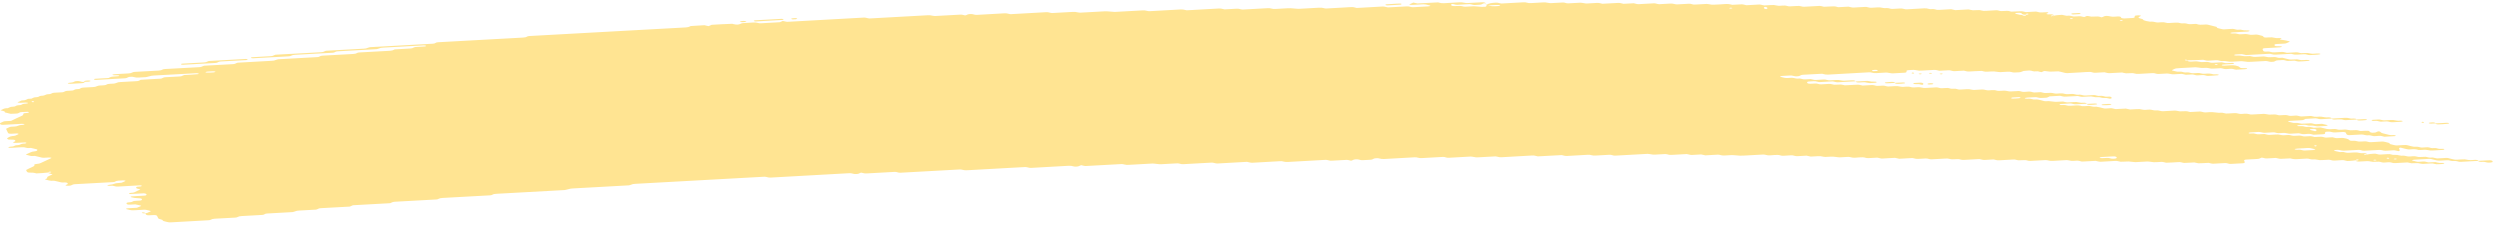 <svg width="329" height="30" viewBox="0 0 329 30" fill="none" xmlns="http://www.w3.org/2000/svg">
<path d="M306.861 15.603C306.413 15.627 305.961 15.644 305.523 15.68C305.239 15.703 305.117 15.636 304.927 15.601C304.864 15.589 304.796 15.565 304.737 15.568C304.294 15.592 303.851 15.619 303.409 15.647C303.273 15.706 303.187 15.784 302.979 15.813C302.776 15.841 302.536 15.841 302.311 15.854C302.012 15.871 301.714 15.888 301.416 15.903C301.267 15.91 301.145 15.939 301.095 15.994C301.086 16.003 301.185 16.025 301.24 16.039C301.42 16.084 301.597 16.136 301.795 16.171C301.985 16.204 302.22 16.15 302.424 16.192C302.88 16.288 302.884 16.286 303.232 16.268C303.531 16.251 303.829 16.233 304.127 16.221C304.186 16.218 304.254 16.241 304.317 16.253C304.507 16.286 304.629 16.362 304.909 16.333C305.121 16.31 305.356 16.306 305.577 16.294C305.763 16.337 305.934 16.387 306.133 16.422C306.318 16.456 306.373 16.482 306.273 16.525C306.183 16.566 306.056 16.583 305.889 16.586C305.74 16.587 305.591 16.601 305.442 16.609C305.365 16.613 305.293 16.616 305.22 16.621C304.936 16.637 304.936 16.637 304.416 16.541C304.213 16.503 303.982 16.556 303.788 16.519C303.657 16.495 303.544 16.459 303.418 16.433C303.363 16.422 303.278 16.421 303.21 16.424C302.984 16.434 302.758 16.442 302.541 16.462C302.387 16.475 302.297 16.518 302.315 16.56C302.32 16.577 302.428 16.601 302.491 16.603C302.636 16.606 302.789 16.584 302.93 16.595C303.065 16.606 303.205 16.636 303.305 16.669C303.508 16.739 303.738 16.677 303.933 16.695C304.136 16.715 304.303 16.775 304.497 16.812C304.547 16.821 304.642 16.806 304.719 16.801C304.94 16.791 305.162 16.782 305.383 16.771C305.568 16.815 305.767 16.854 305.934 16.904C306.237 16.995 306.562 17.03 306.956 16.986C307.177 16.962 307.394 16.971 307.57 17.03C307.751 17.09 307.959 17.084 308.189 17.072C308.402 17.06 308.618 17.027 308.835 17.069C309.305 17.163 309.31 17.168 309.866 17.131C310.033 17.121 310.159 17.118 310.286 17.153C310.403 17.184 310.53 17.212 310.652 17.242C310.873 17.231 311.099 17.221 311.32 17.209C311.605 17.192 311.763 17.213 311.831 17.298C311.872 17.35 311.89 17.397 311.989 17.431C312.107 17.474 312.233 17.472 312.405 17.46C312.568 17.45 312.685 17.433 312.753 17.378C312.78 17.356 312.834 17.334 312.884 17.316C312.924 17.303 312.988 17.282 313.024 17.285C313.092 17.291 313.182 17.307 313.205 17.327C313.426 17.51 313.426 17.512 313.652 17.565C313.9 17.624 314.158 17.677 314.384 17.744C314.587 17.803 314.791 17.777 315.012 17.777C315.179 17.777 315.288 17.816 315.274 17.856C315.265 17.878 315.202 17.912 315.148 17.915C314.705 17.945 314.257 17.971 313.81 17.992C313.756 17.995 313.688 17.968 313.625 17.954C313.498 17.927 313.385 17.884 313.25 17.875C313.114 17.866 312.956 17.889 312.807 17.897C312.658 17.904 312.5 17.924 312.364 17.912C312.229 17.9 312.12 17.856 311.994 17.827C311.935 17.813 311.854 17.794 311.804 17.798C311.474 17.834 311.23 17.785 310.995 17.718C310.945 17.704 310.86 17.695 310.796 17.698C310.272 17.724 309.753 17.754 309.228 17.783C309.016 17.795 308.844 17.742 308.799 17.653C308.776 17.603 308.731 17.553 308.731 17.503C308.731 17.412 308.483 17.362 308.302 17.372C308.004 17.387 307.701 17.4 307.407 17.422C307.168 17.441 306.965 17.422 306.802 17.368C306.612 17.306 306.395 17.318 306.178 17.334C306.016 17.347 305.971 17.397 305.98 17.522C305.989 17.624 305.912 17.656 305.618 17.672C305.248 17.694 304.872 17.715 304.497 17.731C304.439 17.735 304.371 17.709 304.312 17.695C304.186 17.668 304.073 17.624 303.937 17.615C303.802 17.604 303.643 17.627 303.494 17.636C303.345 17.643 303.187 17.665 303.052 17.654C302.916 17.643 302.803 17.598 302.681 17.569C302.622 17.556 302.55 17.536 302.491 17.539C302.193 17.551 301.895 17.569 301.597 17.586C301.262 17.604 301.262 17.604 300.788 17.51C300.571 17.468 300.354 17.501 300.142 17.513C299.916 17.525 299.703 17.531 299.527 17.471C299.41 17.431 299.279 17.407 299.139 17.415C298.764 17.433 298.393 17.456 298.018 17.474C297.955 17.477 297.869 17.469 297.819 17.456C297.58 17.392 297.345 17.342 297.01 17.374C296.721 17.401 296.409 17.403 296.12 17.428C295.962 17.442 295.89 17.491 295.921 17.528C295.939 17.548 296.034 17.571 296.098 17.571C296.242 17.572 296.4 17.55 296.536 17.559C296.816 17.577 296.956 17.704 297.322 17.669C297.539 17.648 297.765 17.64 297.991 17.634C298.05 17.633 298.113 17.662 298.176 17.677C298.357 17.718 298.515 17.771 298.777 17.744C298.994 17.722 299.224 17.716 299.446 17.704C299.798 17.684 299.798 17.686 300.255 17.778C300.472 17.822 300.688 17.788 300.901 17.777C301.059 17.769 301.208 17.754 301.335 17.775C301.529 17.807 301.669 17.88 301.908 17.875C302.134 17.871 302.356 17.85 302.582 17.842C302.722 17.837 302.853 17.862 302.966 17.903C303.083 17.944 303.21 17.962 303.363 17.953C303.585 17.941 303.811 17.925 304.037 17.918C304.1 17.916 304.172 17.93 304.231 17.942C304.357 17.969 304.479 18.001 304.601 18.03C304.823 18.021 305.049 18.018 305.266 18C305.433 17.986 305.55 17.992 305.686 18.022C305.858 18.063 305.998 18.136 306.278 18.101C306.418 18.084 306.581 18.089 306.721 18.074C306.892 18.054 307.01 18.062 307.132 18.107C307.362 18.194 307.651 18.195 307.95 18.162C308.275 18.125 308.519 18.168 308.763 18.234C309.021 18.304 309.021 18.303 309.219 18.471C309.278 18.519 309.445 18.542 309.585 18.533C309.82 18.518 310.024 18.525 310.195 18.583C310.376 18.645 310.593 18.637 310.814 18.621C311.108 18.598 311.402 18.578 311.641 18.666C311.759 18.709 311.885 18.719 312.043 18.709C312.491 18.681 312.943 18.665 313.381 18.631C313.648 18.61 313.801 18.659 313.982 18.7C314.226 18.756 314.492 18.806 314.492 18.925C314.492 18.945 314.556 18.968 314.61 18.983C314.727 19.015 314.854 19.042 314.976 19.072C315.157 19.118 315.333 19.156 315.581 19.131C315.798 19.112 316.029 19.106 316.25 19.092C316.471 19.078 316.675 19.071 316.874 19.128C317.104 19.194 317.348 19.256 317.61 19.304C317.795 19.339 318.039 19.28 318.238 19.327C318.36 19.356 318.478 19.389 318.609 19.413C318.663 19.424 318.749 19.416 318.821 19.413C318.97 19.407 319.124 19.403 319.269 19.387C319.436 19.371 319.562 19.374 319.689 19.409C319.806 19.441 319.924 19.484 320.059 19.494C320.263 19.507 320.488 19.447 320.692 19.516C320.796 19.551 320.927 19.584 321.062 19.595C321.198 19.606 321.356 19.583 321.501 19.584C321.564 19.584 321.641 19.609 321.677 19.628C321.699 19.639 321.668 19.668 321.636 19.683C321.596 19.701 321.537 19.725 321.478 19.728C321.031 19.756 320.583 19.778 320.136 19.804C319.869 19.819 319.869 19.819 319.332 19.724C319.205 19.701 319.065 19.706 318.907 19.716C318.695 19.73 318.478 19.756 318.256 19.728C317.967 19.625 317.61 19.616 317.231 19.656C317.073 19.672 316.928 19.672 316.81 19.643C316.562 19.586 316.3 19.533 316.078 19.465C315.907 19.412 315.825 19.407 315.753 19.48C315.731 19.503 315.708 19.527 315.712 19.548C315.74 19.624 315.789 19.698 315.816 19.774C315.825 19.795 315.789 19.819 315.767 19.842C315.694 19.906 315.6 19.901 315.441 19.848C315.283 19.795 315.093 19.76 314.84 19.784C314.624 19.806 314.389 19.803 314.172 19.825C313.837 19.859 313.602 19.81 313.363 19.745C313.313 19.731 313.227 19.724 313.164 19.727C312.491 19.762 311.822 19.801 311.149 19.836C311.004 19.843 310.873 19.821 310.76 19.78C310.643 19.739 310.512 19.718 310.367 19.725C309.771 19.757 309.174 19.786 308.578 19.825C308.334 19.842 308.139 19.822 307.972 19.769C307.846 19.73 307.728 19.718 307.57 19.722C307.398 19.727 307.276 19.742 307.191 19.786C307.109 19.828 307.168 19.854 307.349 19.887C307.543 19.924 307.724 19.971 307.909 20.013C308.058 20.007 308.207 19.995 308.352 19.997C308.415 19.997 308.474 20.024 308.537 20.039C308.718 20.083 308.885 20.127 309.143 20.102C309.359 20.081 309.59 20.077 309.811 20.063C310.118 20.047 310.118 20.047 310.616 20.142C310.742 20.166 310.878 20.165 311.04 20.151C311.18 20.14 311.325 20.162 311.424 20.207C311.465 20.225 311.452 20.256 311.366 20.356C311.366 20.43 311.46 20.396 311.492 20.348C311.542 20.278 311.447 20.256 311.266 20.293C311.14 20.321 311.076 20.36 311.108 20.392C311.126 20.409 311.212 20.43 311.366 20.356C311.763 20.265 312.066 20.254 312.355 20.23C312.527 20.216 312.635 20.222 312.771 20.262C312.934 20.309 313.096 20.359 313.363 20.334C313.652 20.307 313.959 20.304 314.253 20.281C314.524 20.26 314.664 20.327 314.836 20.366C315.044 20.413 315.274 20.36 315.464 20.387C315.663 20.415 315.803 20.481 316.033 20.493C316.368 20.453 316.58 20.528 316.833 20.578C317.032 20.616 317.267 20.583 317.479 20.566C317.719 20.548 317.917 20.565 318.085 20.619C318.274 20.681 318.487 20.668 318.704 20.654C319.21 20.624 319.228 20.619 319.521 20.703C319.734 20.763 319.937 20.736 320.15 20.728C320.335 20.769 320.516 20.813 320.71 20.849C320.76 20.859 320.854 20.843 320.931 20.839C321.153 20.827 321.379 20.815 321.6 20.802C321.749 20.795 321.907 20.772 322.043 20.781C322.178 20.792 322.291 20.836 322.413 20.865C322.535 20.893 322.662 20.922 322.779 20.953C322.96 20.998 323.132 21.036 323.385 21.013C323.602 20.993 323.828 20.987 324.054 20.974C324.338 20.957 324.329 20.962 324.858 21.052C325.143 21.102 325.436 21.042 325.725 21.036C325.87 21.033 326.01 21.049 326.109 21.093C326.15 21.112 326.137 21.142 326.15 21.168C325.405 21.209 324.655 21.243 323.918 21.293C323.633 21.313 323.484 21.259 323.331 21.213C323.078 21.14 322.743 21.246 322.504 21.152C322.359 21.096 322.151 21.065 321.903 21.092C321.758 21.107 321.605 21.105 321.455 21.119C321.076 21.152 320.728 21.154 320.425 21.049C320.321 21.013 320.172 20.993 320.064 20.959C319.937 20.921 319.815 20.899 319.666 20.907C318.993 20.943 318.324 20.98 317.655 21.019C317.597 21.022 317.538 21.045 317.488 21.062C317.362 21.104 317.402 21.137 317.606 21.165C317.673 21.174 317.728 21.193 317.791 21.209C317.913 21.237 318.026 21.283 318.161 21.293C318.297 21.304 318.455 21.283 318.604 21.275C318.753 21.268 318.912 21.245 319.047 21.254C319.183 21.265 319.296 21.309 319.422 21.336C319.481 21.349 319.553 21.372 319.612 21.371C319.91 21.362 320.204 21.345 320.502 21.331C320.687 21.372 320.845 21.431 321.067 21.445C321.207 21.454 321.356 21.437 321.501 21.44C321.564 21.442 321.645 21.465 321.677 21.484C321.695 21.496 321.636 21.527 321.591 21.542C321.419 21.599 321.184 21.589 320.972 21.607C320.742 21.627 320.534 21.621 320.357 21.562C320.24 21.522 320.109 21.501 319.964 21.509C319.589 21.528 319.219 21.551 318.844 21.568C318.78 21.571 318.704 21.557 318.645 21.546C318.171 21.454 318.17 21.451 317.836 21.471C317.344 21.5 317.344 21.499 317.014 21.419C316.951 21.404 316.883 21.375 316.828 21.377C316.304 21.401 315.785 21.425 315.265 21.46C315.093 21.471 314.976 21.471 314.849 21.431C314.741 21.398 314.614 21.36 314.479 21.351C314.339 21.342 314.185 21.365 314.036 21.372C313.887 21.38 313.729 21.399 313.598 21.387C313.462 21.375 313.345 21.333 313.227 21.302C313.105 21.271 312.974 21.272 312.807 21.284C312.292 21.319 312.287 21.315 311.777 21.221C311.718 21.21 311.641 21.198 311.578 21.201C311.203 21.219 310.832 21.242 310.457 21.26C310.313 21.268 310.173 21.248 310.073 21.204C310.033 21.186 310.046 21.155 310.019 21.096C309.988 21.083 310.024 21.107 310.033 21.13C310.1 21.127 310.182 21.13 310.232 21.118C310.358 21.089 310.421 21.051 310.39 21.019C310.372 21.003 310.286 20.981 310.232 20.981C310.132 20.981 310.046 21.015 310.019 21.096C309.734 21.146 309.432 21.157 309.138 21.181C308.966 21.196 308.858 21.189 308.722 21.149C308.56 21.101 308.392 21.054 308.126 21.078C307.837 21.105 307.529 21.11 307.231 21.131C306.888 21.155 306.739 21.019 306.449 21.022C306.151 21.025 305.853 21.051 305.555 21.069C305.293 21.084 305.293 21.084 304.751 20.986C304.552 20.95 304.317 21.003 304.122 20.965C303.991 20.94 303.878 20.904 303.752 20.878C303.698 20.868 303.612 20.868 303.544 20.871C303.169 20.889 302.79 20.901 302.428 20.934C302.017 20.974 301.705 20.931 301.411 20.842C301.041 20.859 300.666 20.868 300.3 20.896C300.033 20.918 299.88 20.868 299.699 20.827C299.636 20.813 299.581 20.79 299.514 20.784C299.446 20.778 299.364 20.79 299.292 20.795C298.994 20.812 298.687 20.819 298.397 20.846C298.041 20.881 297.905 20.757 297.629 20.742C297.444 20.816 297.345 20.918 296.979 20.925C296.681 20.931 296.382 20.956 296.084 20.972C295.935 20.98 295.786 20.989 295.637 20.997C295.397 21.01 295.284 21.069 295.334 21.16C295.361 21.21 295.384 21.26 295.406 21.31C295.451 21.399 295.338 21.475 295.149 21.486C294.625 21.515 294.105 21.545 293.581 21.571C293.441 21.578 293.305 21.552 293.192 21.512C293.075 21.471 292.944 21.453 292.799 21.46C292.275 21.489 291.755 21.519 291.231 21.545C291.172 21.548 291.096 21.533 291.037 21.521C290.91 21.493 290.788 21.462 290.666 21.433C290.368 21.446 290.074 21.456 289.781 21.474C289.306 21.501 289.306 21.503 288.958 21.419C288.895 21.404 288.832 21.375 288.773 21.377C288.547 21.383 288.326 21.398 288.1 21.412C287.436 21.451 287.436 21.451 287.241 21.405C287.065 21.363 286.907 21.312 286.64 21.336C286.351 21.363 286.044 21.372 285.746 21.387C285.524 21.398 285.303 21.41 285.081 21.413C285.023 21.415 284.96 21.386 284.896 21.371C284.716 21.324 284.539 21.286 284.291 21.312C284.146 21.327 283.993 21.33 283.843 21.337C283.455 21.359 283.455 21.358 282.818 21.268C282.754 21.259 282.678 21.248 282.614 21.253C282.09 21.28 281.571 21.31 281.046 21.336C280.983 21.339 280.906 21.33 280.843 21.322C280.129 21.234 280.129 21.234 279.37 21.277C279.081 21.292 279.072 21.298 278.769 21.218C278.634 21.183 278.521 21.166 278.363 21.177C277.766 21.213 277.165 21.237 276.573 21.28C276.307 21.298 276.153 21.253 275.972 21.212C275.909 21.198 275.841 21.168 275.787 21.169C275.191 21.198 274.594 21.233 273.998 21.262C273.943 21.265 273.876 21.234 273.812 21.221C273.69 21.193 273.573 21.152 273.437 21.143C273.297 21.134 273.144 21.157 272.99 21.165C272.615 21.184 272.615 21.183 272.181 21.093C272.122 21.081 272.046 21.065 271.987 21.068C271.39 21.098 270.789 21.124 270.198 21.168C269.859 21.192 269.628 21.148 269.389 21.084C269.339 21.071 269.253 21.065 269.19 21.068C268.517 21.102 267.848 21.142 267.175 21.177C267.035 21.184 266.899 21.159 266.786 21.119C266.605 21.057 266.393 21.065 266.167 21.078C265.647 21.11 265.643 21.109 265.336 21.036C265.272 21.021 265.218 21.001 265.15 20.993C265.087 20.986 265.006 20.99 264.938 20.993C264.64 21.009 264.342 21.025 264.043 21.042C263.745 21.059 263.442 21.068 263.149 21.093C262.787 21.125 262.615 21.027 262.362 20.981C261.992 21.001 261.612 21.013 261.246 21.045C260.966 21.069 260.835 21.003 260.65 20.968C260.587 20.956 260.519 20.93 260.46 20.933C259.787 20.966 259.114 21.003 258.445 21.043C258.282 21.052 258.174 21.04 258.038 21.004C257.736 20.922 257.722 20.925 257.216 20.956C256.994 20.969 256.782 20.981 256.592 20.919C256.425 20.863 256.222 20.849 255.982 20.868C255.689 20.89 255.386 20.902 255.088 20.918C254.789 20.934 254.491 20.957 254.193 20.965C253.954 20.972 253.809 20.901 253.619 20.865C253.56 20.854 253.479 20.852 253.411 20.855C253.113 20.869 252.806 20.88 252.517 20.905C252.164 20.937 251.97 20.854 251.721 20.805C251.667 20.795 251.577 20.801 251.509 20.805C250.985 20.833 250.465 20.863 249.941 20.892C249.756 20.851 249.566 20.812 249.381 20.771C249.083 20.786 248.784 20.802 248.486 20.818C248.26 20.83 248.03 20.834 247.817 20.857C247.542 20.887 247.406 20.816 247.221 20.781C247.158 20.769 247.09 20.743 247.031 20.747C246.656 20.763 246.281 20.781 245.911 20.807C245.558 20.833 245.418 20.696 245.129 20.698C244.831 20.7 244.523 20.719 244.234 20.747C243.9 20.778 243.665 20.73 243.425 20.665C243.376 20.651 243.29 20.643 243.227 20.646C242.852 20.665 242.481 20.687 242.106 20.706C242.043 20.709 241.966 20.701 241.903 20.692C241.189 20.602 241.189 20.601 240.877 20.619C240.656 20.631 240.43 20.646 240.204 20.654C240.141 20.657 240.064 20.643 240.005 20.631C239.535 20.539 239.535 20.537 239.196 20.556C238.898 20.572 238.6 20.589 238.301 20.605C238.116 20.565 237.926 20.525 237.741 20.484C237.371 20.504 236.991 20.519 236.625 20.547C236.453 20.559 236.34 20.554 236.209 20.516C236.047 20.471 235.884 20.418 235.613 20.443C235.324 20.471 235.016 20.474 234.723 20.497C234.37 20.524 234.226 20.386 233.941 20.387C233.643 20.389 233.336 20.409 233.046 20.436C232.712 20.468 232.477 20.419 232.238 20.354C232.188 20.34 232.102 20.333 232.039 20.336C231.216 20.38 230.399 20.424 229.576 20.471C229.07 20.5 229.07 20.501 228.108 20.418C228.04 20.412 227.968 20.406 227.9 20.409C227.602 20.422 227.294 20.433 227.005 20.459C226.653 20.49 226.458 20.409 226.21 20.359C226.156 20.348 226.07 20.354 225.997 20.357C225.772 20.368 225.55 20.381 225.324 20.393C225.026 20.41 224.728 20.427 224.43 20.443C224.244 20.404 224.055 20.363 223.869 20.324C223.499 20.343 223.119 20.354 222.753 20.386C222.473 20.41 222.342 20.346 222.157 20.31C222.094 20.298 222.026 20.272 221.967 20.274C221.294 20.307 220.621 20.342 219.952 20.384C219.676 20.402 219.55 20.334 219.364 20.299C219.301 20.289 219.229 20.269 219.17 20.272C218.723 20.293 218.275 20.319 217.828 20.345C217.575 20.36 217.575 20.36 217.024 20.266C216.961 20.256 216.888 20.245 216.825 20.248C215.406 20.324 213.992 20.404 212.573 20.48C212.428 20.487 212.297 20.465 212.185 20.424C212.067 20.383 211.936 20.362 211.791 20.369C211.195 20.401 210.594 20.43 210.002 20.469C209.758 20.486 209.564 20.466 209.397 20.413C209.27 20.374 209.153 20.359 208.994 20.368C208.696 20.386 208.398 20.401 208.1 20.418C207.802 20.434 207.503 20.451 207.205 20.468C206.907 20.484 206.604 20.493 206.31 20.519C205.949 20.551 205.773 20.457 205.524 20.41C205.077 20.433 204.629 20.456 204.187 20.48C203.59 20.512 202.994 20.547 202.397 20.577C202.343 20.58 202.275 20.552 202.212 20.539C202.027 20.501 201.891 20.448 201.616 20.465C200.278 20.545 198.932 20.613 197.59 20.692C197.31 20.709 197.188 20.643 196.998 20.609C196.935 20.598 196.862 20.577 196.803 20.58C196.058 20.618 195.312 20.66 194.567 20.701C194.264 20.718 194.264 20.718 193.758 20.624C193.699 20.613 193.622 20.599 193.559 20.602C192.588 20.654 191.621 20.709 190.649 20.762C190.505 20.769 190.374 20.748 190.256 20.707C190.143 20.666 190.008 20.643 189.868 20.651C188.973 20.7 188.074 20.747 187.184 20.799C186.944 20.815 186.745 20.801 186.574 20.747C186.452 20.707 186.33 20.69 186.176 20.7C184.834 20.774 183.492 20.845 182.15 20.924C181.892 20.939 181.712 20.91 181.549 20.86C181.418 20.821 181.305 20.813 181.142 20.819C180.971 20.827 180.867 20.843 180.772 20.889C180.65 20.948 180.573 21.022 180.284 21.027C179.986 21.031 179.683 21.049 179.389 21.075C179.109 21.101 178.978 21.033 178.802 20.992C178.671 20.963 178.549 20.959 178.382 20.972C178.228 20.984 178.133 21.01 178.043 21.059C177.844 21.162 177.826 21.162 177.582 21.096C177.451 21.062 177.333 21.034 177.189 21.04C176.592 21.071 175.996 21.104 175.399 21.139C175.056 21.159 175.051 21.162 174.794 21.086C174.667 21.048 174.545 21.03 174.396 21.039C172.756 21.13 171.116 21.218 169.476 21.313C169.223 21.328 169.051 21.296 168.87 21.251C168.811 21.236 168.753 21.215 168.685 21.209C168.617 21.203 168.54 21.209 168.468 21.212C167.275 21.277 166.078 21.339 164.889 21.412C164.618 21.428 164.474 21.38 164.288 21.34C164.225 21.327 164.171 21.305 164.103 21.299C164.035 21.295 163.954 21.305 163.882 21.31C162.689 21.375 161.491 21.437 160.303 21.51C160.018 21.527 159.896 21.463 159.711 21.43C159.648 21.418 159.58 21.395 159.521 21.398C159.146 21.415 158.776 21.437 158.401 21.457C157.506 21.507 156.611 21.554 155.717 21.605C155.373 21.625 155.224 21.49 154.935 21.496C154.56 21.504 154.189 21.534 153.814 21.555C153.516 21.572 153.218 21.587 152.92 21.605C152.626 21.622 152.626 21.622 151.894 21.534C151.831 21.527 151.754 21.516 151.691 21.519C150.647 21.575 149.599 21.631 148.559 21.692C148.32 21.706 148.121 21.698 147.949 21.642C147.827 21.602 147.701 21.583 147.552 21.592C145.984 21.678 144.42 21.765 142.852 21.849C142.794 21.852 142.717 21.837 142.658 21.825C142.532 21.798 142.41 21.766 142.288 21.737C142.197 21.772 142.08 21.804 142.021 21.843C141.94 21.896 141.831 21.912 141.66 21.921C141.488 21.93 141.38 21.927 141.244 21.887C141.081 21.839 140.914 21.801 140.648 21.816C139.007 21.912 137.367 21.998 135.727 22.092C135.456 22.107 135.329 22.04 135.139 22.006C135.076 21.995 135.004 21.978 134.945 21.981C134.272 22.016 133.603 22.054 132.93 22.09C131.064 22.193 129.198 22.292 127.336 22.401C126.997 22.421 126.767 22.383 126.527 22.318C126.477 22.304 126.392 22.296 126.328 22.299C123.717 22.442 121.105 22.586 118.498 22.73C118.358 22.737 118.222 22.713 118.109 22.674C117.992 22.633 117.861 22.613 117.716 22.621C116.523 22.686 115.33 22.751 114.137 22.818C113.839 22.834 113.835 22.836 113.527 22.763C113.464 22.748 113.396 22.719 113.347 22.722C113.243 22.73 113.143 22.768 113.071 22.819C112.999 22.874 112.886 22.889 112.719 22.899C112.547 22.91 112.434 22.905 112.303 22.869C112.136 22.824 111.982 22.78 111.711 22.795C108.281 22.989 104.852 23.175 101.422 23.368C101.147 23.383 101.02 23.319 100.83 23.284C100.767 23.274 100.704 23.259 100.636 23.255C100.564 23.252 100.487 23.262 100.415 23.266C94.821 23.574 89.227 23.883 83.633 24.19C83.299 24.208 83.303 24.208 82.937 24.348C82.892 24.364 82.833 24.387 82.77 24.39C81.057 24.487 79.34 24.581 77.623 24.675C76.878 24.716 76.132 24.758 75.387 24.798C75.12 24.811 75.12 24.811 74.483 24.975C74.429 24.989 74.365 25.007 74.302 25.01C71.32 25.175 68.338 25.34 65.351 25.502C65.116 25.514 64.926 25.542 64.818 25.614C64.741 25.666 64.642 25.696 64.493 25.705C62.405 25.82 60.318 25.937 58.225 26.049C57.977 26.063 57.828 26.105 57.706 26.169C57.665 26.19 57.629 26.214 57.57 26.23C57.516 26.243 57.435 26.248 57.367 26.252C55.578 26.351 53.788 26.452 51.995 26.546C51.728 26.56 51.619 26.616 51.488 26.675C51.443 26.695 51.411 26.722 51.353 26.736C51.294 26.748 51.208 26.748 51.136 26.751C49.645 26.833 48.154 26.916 46.663 26.998C46.373 26.99 46.31 27.078 46.17 27.131C46.12 27.149 46.084 27.174 46.026 27.186C45.962 27.198 45.881 27.196 45.804 27.199C44.611 27.264 43.418 27.334 42.221 27.395C41.945 27.408 41.891 27.486 41.742 27.539C41.692 27.555 41.643 27.581 41.584 27.586C40.838 27.63 40.093 27.67 39.347 27.71C39.099 27.723 39.099 27.722 38.66 27.872C38.611 27.889 38.552 27.907 38.489 27.911C37.373 27.975 36.252 28.036 35.131 28.098C34.987 28.105 34.887 28.142 34.815 28.193C34.743 28.245 34.639 28.278 34.494 28.285C33.6 28.335 32.705 28.387 31.81 28.433C31.562 28.445 31.399 28.483 31.291 28.551C31.209 28.602 31.11 28.628 30.952 28.637C30.057 28.686 29.163 28.739 28.263 28.781C28.001 28.793 27.866 28.845 27.757 28.908C27.671 28.96 27.572 28.978 27.405 28.987C25.765 29.075 24.12 29.163 22.484 29.26C22.209 29.276 22.068 29.223 21.888 29.186C21.63 29.133 21.391 29.075 21.391 28.957C21.391 28.939 21.314 28.917 21.26 28.902C20.857 28.788 20.857 28.789 20.794 28.667C20.758 28.593 20.717 28.517 20.686 28.442C20.627 28.317 20.482 28.286 20.067 28.308C19.918 28.316 19.768 28.326 19.619 28.332C19.398 28.343 19.231 28.293 19.19 28.202C19.168 28.152 19.14 28.102 19.118 28.052C19.344 28.04 19.339 28.039 19.737 27.855C19.904 27.778 19.904 27.778 19.583 27.701C19.461 27.672 19.344 27.64 19.213 27.613C19.154 27.601 19.077 27.593 19.014 27.596C18.639 27.614 18.268 27.636 17.898 27.657C17.301 27.69 17.301 27.69 16.696 27.536C16.646 27.523 16.569 27.501 16.578 27.489C16.628 27.433 16.75 27.408 16.904 27.402C17.13 27.393 17.351 27.378 17.572 27.366C17.721 27.358 17.871 27.349 18.02 27.342C18.16 27.284 18.305 27.228 18.436 27.169C18.643 27.078 18.643 27.075 18.359 27.011C18.178 26.969 17.984 26.931 17.798 26.892C17.577 26.904 17.351 26.917 17.13 26.928C16.849 26.942 16.736 26.913 16.664 26.814C16.601 26.728 16.678 26.654 16.895 26.636C17.116 26.617 17.324 26.605 17.437 26.528C17.545 26.454 17.735 26.425 17.97 26.419C18.119 26.414 18.268 26.404 18.417 26.395C18.612 26.383 18.716 26.305 18.675 26.219C18.652 26.163 18.607 26.116 18.431 26.104C17.649 26.051 17.64 26.052 17.252 25.949C17.215 25.94 17.188 25.913 17.202 25.899C17.225 25.877 17.274 25.843 17.328 25.839C17.848 25.805 18.368 25.775 18.887 25.752C19.059 25.745 19.186 25.734 19.244 25.678C19.326 25.601 19.29 25.53 19.131 25.477C19.082 25.46 19 25.439 18.946 25.44C18.35 25.468 17.758 25.502 17.161 25.53C17.107 25.533 17.008 25.507 16.985 25.487C16.94 25.451 17.008 25.402 17.166 25.386C17.374 25.363 17.586 25.361 17.726 25.286C17.92 25.178 18.16 25.08 18.377 24.977C18.413 24.958 18.472 24.924 18.458 24.921C18.345 24.887 18.214 24.861 18.097 24.83C17.898 24.777 17.898 24.702 17.943 24.631C17.979 24.574 18.115 24.551 18.282 24.551C18.354 24.551 18.445 24.551 18.503 24.537C18.657 24.504 18.707 24.461 18.63 24.43C18.585 24.412 18.503 24.386 18.449 24.389C17.482 24.439 16.511 24.487 15.548 24.549C15.264 24.567 15.133 24.51 14.961 24.469C14.83 24.437 14.708 24.425 14.545 24.448C14.391 24.469 14.242 24.457 14.148 24.407C14.071 24.366 14.206 24.331 14.572 24.292C14.64 24.284 14.717 24.28 14.766 24.265C15.291 24.101 15.291 24.099 15.652 24.078C16.005 24.058 16.005 24.057 16.19 23.969C16.276 23.928 16.37 23.887 16.452 23.845C16.483 23.828 16.538 23.798 16.52 23.789C16.42 23.742 16.285 23.731 16.127 23.742C15.774 23.767 15.358 23.746 15.173 23.89C15.101 23.945 14.988 23.96 14.825 23.969C13.19 24.057 11.554 24.151 9.914 24.236C9.647 24.249 9.525 24.305 9.421 24.367C9.331 24.419 9.231 24.434 9.06 24.443C8.888 24.452 8.752 24.457 8.653 24.407C8.594 24.377 8.644 24.334 8.779 24.292C8.974 24.231 8.938 24.155 8.874 24.084C8.829 24.037 8.689 24.004 8.54 24.007C8.319 24.013 8.106 24.03 7.921 23.969C7.813 23.934 7.677 23.91 7.555 23.88C7.32 23.817 7.085 23.754 6.755 23.795C6.529 23.78 6.371 23.725 6.19 23.683C5.888 23.613 5.86 23.602 6.077 23.528C6.321 23.445 6.132 23.336 6.267 23.254C6.412 23.166 6.611 23.089 6.787 23.007C6.832 22.986 6.873 22.966 6.918 22.945C6.814 22.915 6.719 22.877 6.597 22.855C6.439 22.828 6.358 22.795 6.367 22.701C6.335 22.687 6.348 22.722 6.385 22.731C6.425 22.74 6.525 22.733 6.574 22.722C6.701 22.693 6.764 22.655 6.733 22.624C6.714 22.607 6.629 22.586 6.574 22.586C6.475 22.586 6.389 22.619 6.362 22.701C5.856 22.763 5.332 22.793 4.808 22.818C4.753 22.821 4.686 22.79 4.622 22.775C4.415 22.724 4.415 22.725 3.805 22.71C3.741 22.709 3.655 22.687 3.624 22.666C3.493 22.574 3.497 22.472 3.434 22.374C3.552 22.31 3.669 22.248 3.791 22.186C4.035 22.06 4.351 21.949 4.541 21.812C4.5 21.737 4.446 21.663 4.645 21.602C5.21 21.527 5.205 21.527 5.359 21.454C5.797 21.248 6.231 21.04 6.687 20.837C6.809 20.784 6.809 20.756 6.593 20.733C6.525 20.727 6.452 20.725 6.38 20.728C6.154 20.739 5.928 20.766 5.707 20.76C5.485 20.756 5.323 20.689 5.142 20.648C4.957 20.606 4.771 20.562 4.586 20.518C4.374 20.522 4.162 20.565 3.949 20.497C3.787 20.443 3.583 20.406 3.398 20.362C3.538 20.247 3.8 20.159 4.003 20.057C4.189 19.965 4.193 19.966 4.69 19.895C4.925 19.862 5.006 19.69 4.808 19.64C4.568 19.58 4.315 19.524 4.071 19.466C3.859 19.471 3.642 19.512 3.439 19.444C3.28 19.392 3.1 19.357 2.838 19.377C2.395 19.41 1.943 19.427 1.496 19.454C1.342 19.463 1.175 19.457 1.107 19.406C1.062 19.369 1.193 19.319 1.342 19.309C1.568 19.294 1.771 19.275 1.884 19.2C1.993 19.124 2.191 19.101 2.426 19.09C2.49 19.087 2.562 19.069 2.594 19.051C2.756 18.963 2.937 18.887 3.285 18.89C3.43 18.86 3.506 18.822 3.461 18.786C3.434 18.766 3.339 18.741 3.285 18.744C2.91 18.759 2.535 18.774 2.169 18.801C1.997 18.813 1.866 18.816 1.758 18.771C1.681 18.741 1.722 18.7 1.866 18.656C1.993 18.618 2.029 18.574 2.02 18.522C1.997 18.403 1.862 18.368 1.428 18.375C1.116 18.381 1.039 18.362 0.971 18.259C0.953 18.234 0.908 18.201 0.94 18.184C1.134 18.081 1.261 17.954 1.627 17.906C1.771 17.887 1.925 17.887 2.015 17.848C2.106 17.809 2.187 17.763 2.282 17.725C2.399 17.68 2.481 17.637 2.426 17.609C2.336 17.557 2.191 17.553 2.024 17.571C1.88 17.586 1.726 17.587 1.577 17.597C1.31 17.613 1.094 17.574 1.062 17.507C0.976 17.331 0.886 17.157 0.809 16.982C0.8 16.96 0.822 16.933 0.858 16.915C0.985 16.851 1.121 16.791 1.252 16.728C1.405 16.657 1.649 16.671 1.857 16.657C2.151 16.637 2.151 16.639 2.544 16.494C2.697 16.436 2.964 16.459 3.122 16.407C3.172 16.391 3.249 16.363 3.235 16.348C3.217 16.328 3.127 16.313 3.059 16.304C2.996 16.295 2.919 16.291 2.851 16.295C2.029 16.339 1.211 16.386 0.389 16.428C0.249 16.436 0.095 16.403 0.045 16.356C-0.004 16.312 0.009 16.259 0 16.209C0.131 16.147 0.28 16.089 0.393 16.022C0.479 15.971 0.578 15.948 0.75 15.945C0.976 15.941 1.197 15.922 1.45 15.909C1.92 15.688 2.381 15.456 2.887 15.235C3.091 15.145 3.041 15.054 3.082 14.959C3.122 14.871 3.425 14.885 3.628 14.859C3.791 14.838 3.845 14.789 3.782 14.756C3.746 14.736 3.664 14.713 3.601 14.713C3.452 14.713 3.303 14.727 3.154 14.735C3.005 14.742 2.833 14.738 2.711 14.763C2.594 14.788 2.517 14.839 2.44 14.883C2.354 14.931 2.241 14.948 2.07 14.951C1.848 14.954 1.627 14.968 1.405 14.979C1.161 14.919 0.908 14.862 0.673 14.8C0.628 14.788 0.619 14.753 0.624 14.73C0.633 14.671 0.565 14.635 0.416 14.606C0.289 14.582 0.185 14.547 0.068 14.516C0.158 14.476 0.258 14.436 0.33 14.392C0.488 14.3 0.687 14.233 1.03 14.236C1.166 14.177 1.274 14.104 1.45 14.063C1.618 14.024 1.902 14.063 2.029 13.974C2.092 13.93 2.187 13.88 2.309 13.862C2.503 13.833 2.756 13.848 2.869 13.763C2.937 13.715 3.036 13.671 3.167 13.659C3.317 13.645 3.47 13.642 3.579 13.613C3.637 13.598 3.701 13.574 3.701 13.553C3.701 13.539 3.61 13.518 3.547 13.509C3.488 13.498 3.411 13.491 3.344 13.494C3.118 13.503 2.896 13.52 2.67 13.529C2.607 13.532 2.535 13.521 2.467 13.512C2.268 13.488 2.282 13.457 2.44 13.403C2.598 13.35 2.711 13.282 2.842 13.22C2.987 13.209 3.167 13.213 3.267 13.185C3.434 13.138 3.552 13.069 3.687 13.01C3.836 13.001 3.99 12.998 4.13 12.982C4.189 12.976 4.216 12.942 4.265 12.922C4.356 12.885 4.433 12.83 4.555 12.812C4.753 12.785 4.997 12.795 5.115 12.712C5.183 12.663 5.287 12.612 5.413 12.609C5.766 12.603 5.915 12.52 6.095 12.441C6.231 12.382 6.52 12.412 6.669 12.353C6.769 12.315 6.841 12.268 6.94 12.232C6.981 12.216 7.067 12.209 7.135 12.204C7.505 12.182 7.88 12.165 8.251 12.141C8.31 12.136 8.364 12.114 8.409 12.095C8.504 12.056 8.563 12.001 8.68 11.976C8.798 11.95 8.965 11.95 9.109 11.942C9.575 11.919 9.611 11.926 9.823 11.797C9.995 11.692 10.415 11.767 10.555 11.651C10.637 11.585 10.786 11.53 11.052 11.523C11.427 11.512 11.798 11.483 12.173 11.463C12.507 11.445 12.503 11.445 12.864 11.304C13.027 11.241 13.266 11.25 13.479 11.238C13.705 11.226 13.912 11.207 14.021 11.132C14.129 11.057 14.328 11.033 14.559 11.023C14.771 11.012 15.011 11.02 15.178 10.959C15.584 10.813 15.58 10.812 15.864 10.797C16.312 10.773 16.759 10.748 17.206 10.723C17.505 10.706 17.817 10.703 18.097 10.67C18.3 10.645 18.39 10.56 18.521 10.501C18.892 10.479 19.262 10.456 19.633 10.435C20.152 10.404 20.677 10.377 21.201 10.348C21.427 10.291 21.458 10.164 21.838 10.158C22.064 10.155 22.285 10.135 22.511 10.123C22.886 10.101 23.257 10.074 23.632 10.064C23.916 10.056 23.966 9.974 24.115 9.923C24.165 9.904 24.21 9.879 24.269 9.874C24.856 9.832 25.462 9.823 26.036 9.761C26.094 9.754 26.148 9.723 26.162 9.7C26.171 9.688 26.094 9.665 26.045 9.654C25.986 9.642 25.909 9.63 25.846 9.633C23.98 9.735 22.114 9.838 20.247 9.939C19.985 9.954 19.985 9.953 19.348 10.12C19.294 10.133 19.231 10.148 19.163 10.153C18.865 10.171 18.562 10.182 18.268 10.204C18.029 10.223 17.83 10.204 17.658 10.15C17.536 10.111 17.41 10.098 17.256 10.101C17.084 10.106 16.971 10.123 16.872 10.164C16.741 10.22 16.673 10.292 16.398 10.307C15.128 10.373 13.858 10.445 12.593 10.515C12.417 10.494 12.331 10.462 12.376 10.424C12.403 10.401 12.457 10.371 12.512 10.368C13.031 10.336 13.556 10.309 14.075 10.279C14.147 10.274 14.247 10.277 14.287 10.262C14.486 10.194 14.559 10.083 14.934 10.076C15.151 10.071 15.372 10.048 15.58 10.027C15.639 10.021 15.693 9.989 15.706 9.967C15.711 9.954 15.639 9.932 15.584 9.921C15.386 9.877 15.155 9.93 14.956 9.9C14.889 9.889 14.794 9.874 14.78 9.856C14.771 9.839 14.848 9.812 14.902 9.795C14.952 9.78 15.02 9.767 15.087 9.762C15.684 9.727 16.28 9.691 16.877 9.664C17.121 9.653 17.292 9.615 17.401 9.545C17.482 9.494 17.581 9.467 17.735 9.459C18.779 9.403 19.823 9.341 20.871 9.289C21.133 9.277 21.269 9.227 21.377 9.162C21.463 9.111 21.562 9.092 21.73 9.083C23.225 9.005 24.712 8.917 26.207 8.841C26.483 8.827 26.564 8.762 26.704 8.706C26.754 8.686 26.786 8.662 26.849 8.65C26.912 8.638 26.994 8.639 27.07 8.636C28.263 8.571 29.456 8.502 30.654 8.441C30.934 8.427 30.988 8.351 31.133 8.298C31.182 8.282 31.227 8.255 31.286 8.25C32.181 8.198 33.075 8.15 33.97 8.1C34.566 8.067 35.163 8.033 35.759 8.002C36.053 7.986 36.053 7.985 36.451 7.841C36.496 7.824 36.559 7.805 36.618 7.8C38.335 7.703 40.047 7.611 41.764 7.515C41.909 7.508 42.013 7.473 42.085 7.421C42.158 7.37 42.262 7.335 42.402 7.327C43.744 7.252 45.086 7.177 46.432 7.106C46.676 7.094 46.848 7.058 46.956 6.989C47.038 6.938 47.137 6.911 47.291 6.903C48.633 6.83 49.975 6.753 51.321 6.683C51.579 6.67 51.705 6.618 51.832 6.558C51.877 6.536 51.913 6.502 51.967 6.499C52.636 6.456 53.3 6.412 53.974 6.383C54.254 6.371 54.349 6.308 54.462 6.247C54.552 6.199 54.656 6.182 54.828 6.176C55.203 6.162 55.573 6.136 55.939 6.111C55.993 6.106 56.061 6.073 56.066 6.052C56.075 6.012 55.971 5.985 55.799 5.971C54.01 6.07 52.216 6.168 50.427 6.267C50.133 6.283 50.133 6.283 49.735 6.427C49.69 6.444 49.627 6.464 49.563 6.468C47.846 6.564 46.134 6.658 44.417 6.753C44.272 6.761 44.168 6.796 44.096 6.847C44.024 6.899 43.92 6.933 43.78 6.941C42.139 7.032 40.499 7.124 38.855 7.211C38.611 7.223 38.439 7.258 38.331 7.327C38.249 7.379 38.15 7.406 37.996 7.414C36.428 7.499 34.865 7.588 33.292 7.67C33.134 7.677 33.017 7.633 33.026 7.592C33.03 7.571 33.098 7.536 33.152 7.533C33.97 7.483 34.783 7.432 35.606 7.394C35.882 7.382 35.963 7.315 36.103 7.259C36.148 7.239 36.184 7.214 36.243 7.203C36.306 7.191 36.388 7.192 36.464 7.189C38.403 7.082 40.341 6.973 42.284 6.871C42.564 6.856 42.618 6.782 42.763 6.729C42.813 6.711 42.858 6.683 42.917 6.68C43.513 6.644 44.11 6.612 44.706 6.58C45.75 6.523 46.794 6.465 47.842 6.408C48.145 6.391 48.145 6.391 48.533 6.249C48.578 6.232 48.642 6.211 48.7 6.208C51.461 6.055 54.222 5.902 56.983 5.75C57.127 5.743 57.231 5.708 57.304 5.656C57.376 5.606 57.48 5.57 57.62 5.561C61.352 5.355 65.08 5.149 68.812 4.946C69.056 4.932 69.228 4.9 69.336 4.829C69.413 4.777 69.517 4.75 69.671 4.741C73.774 4.515 77.876 4.29 81.984 4.062C84.745 3.911 87.505 3.756 90.266 3.608C90.519 3.594 90.655 3.547 90.781 3.485C90.822 3.464 90.863 3.429 90.917 3.426C91.509 3.388 92.101 3.353 92.693 3.318C92.878 3.359 93.063 3.399 93.248 3.44C93.388 3.382 93.524 3.323 93.664 3.265C94.559 3.221 95.44 3.153 96.344 3.132C96.402 3.131 96.466 3.159 96.529 3.174C96.949 3.27 97.189 3.262 97.455 3.135C97.55 3.09 97.631 3.049 97.776 3.041C98.223 3.014 98.675 2.996 99.118 2.964C99.358 2.947 99.556 2.962 99.728 3.017C99.85 3.056 99.977 3.073 100.126 3.064C100.948 3.018 101.766 2.974 102.588 2.926C102.647 2.923 102.701 2.897 102.746 2.879C102.841 2.84 102.922 2.797 103.013 2.756C103.135 2.782 103.27 2.802 103.37 2.835C103.496 2.874 103.614 2.874 103.786 2.864C107.066 2.681 110.351 2.502 113.631 2.317C113.911 2.302 114.034 2.365 114.223 2.399C114.287 2.411 114.35 2.426 114.418 2.429C114.49 2.432 114.567 2.423 114.639 2.418C117.102 2.282 119.564 2.147 122.027 2.011C122.352 1.993 122.352 1.993 122.836 2.087C122.894 2.099 122.971 2.112 123.034 2.108C124.155 2.049 125.276 1.985 126.392 1.925C126.536 1.917 126.658 1.941 126.789 1.976C127.047 2.044 127.065 2.044 127.255 1.944C127.345 1.897 127.44 1.868 127.589 1.855C127.752 1.84 127.883 1.844 128.009 1.871C128.19 1.909 128.321 1.973 128.597 1.956C129.79 1.885 130.987 1.826 132.175 1.753C132.446 1.737 132.591 1.788 132.772 1.826C132.835 1.84 132.894 1.861 132.962 1.865C133.029 1.87 133.111 1.859 133.183 1.855C134.674 1.773 136.17 1.693 137.656 1.605C137.936 1.588 138.058 1.653 138.248 1.687C138.311 1.699 138.384 1.72 138.442 1.717C139.337 1.67 140.236 1.62 141.131 1.57C141.452 1.552 141.452 1.553 141.94 1.646C141.998 1.658 142.075 1.67 142.139 1.667C143.182 1.611 144.231 1.553 145.274 1.496C145.595 1.478 145.595 1.478 146.522 1.556C146.589 1.562 146.662 1.571 146.729 1.568C147.922 1.503 149.12 1.44 150.313 1.37C150.552 1.356 150.751 1.368 150.923 1.423C151.045 1.462 151.171 1.479 151.32 1.47C152.662 1.396 154.009 1.325 155.346 1.246C155.604 1.231 155.771 1.264 155.952 1.308C156.01 1.323 156.069 1.344 156.137 1.35C156.205 1.356 156.282 1.35 156.354 1.346C157.696 1.271 159.042 1.202 160.38 1.121C160.651 1.105 160.796 1.156 160.976 1.194C161.04 1.208 161.107 1.235 161.161 1.234C161.686 1.208 162.21 1.185 162.729 1.147C163.01 1.126 163.132 1.196 163.321 1.229C163.385 1.24 163.457 1.262 163.516 1.259C164.636 1.2 165.757 1.138 166.873 1.075C167.031 1.065 167.148 1.079 167.275 1.118C167.442 1.171 167.637 1.193 167.881 1.176C168.4 1.141 168.924 1.117 169.448 1.088C169.756 1.071 169.756 1.071 170.696 1.15C170.763 1.156 170.836 1.165 170.903 1.162C171.798 1.114 172.697 1.067 173.587 1.014C173.827 0.999 174.026 1.012 174.197 1.067C174.319 1.106 174.441 1.123 174.595 1.114C175.417 1.068 176.235 1.023 177.058 0.978C177.356 0.961 177.654 0.932 177.952 0.932C178.169 0.934 178.327 1.006 178.522 1.043C178.576 1.053 178.666 1.041 178.739 1.038C179.782 0.981 180.831 0.928 181.87 0.862C182.141 0.846 182.286 0.897 182.466 0.935C182.53 0.949 182.597 0.976 182.652 0.975C183.027 0.958 183.397 0.935 183.772 0.915C184.219 0.891 184.671 0.873 185.114 0.84C185.476 0.812 185.611 0.944 185.9 0.949C186.122 0.953 186.348 0.928 186.569 0.915C187.016 0.891 187.464 0.864 187.911 0.843C188.069 0.835 188.191 0.811 188.241 0.756C188.25 0.746 188.173 0.723 188.123 0.709C187.523 0.555 187.522 0.555 186.917 0.588C186.542 0.609 186.171 0.631 185.796 0.649C185.733 0.652 185.661 0.64 185.598 0.631C185.417 0.605 185.435 0.575 185.589 0.52C185.742 0.465 185.86 0.399 185.991 0.337C186.176 0.376 186.357 0.415 186.542 0.455C186.691 0.447 186.84 0.438 186.989 0.431C187.735 0.391 188.48 0.35 189.226 0.314C189.28 0.311 189.348 0.341 189.411 0.356C189.592 0.4 189.755 0.438 190.017 0.422C190.685 0.378 191.359 0.346 192.027 0.308C192.321 0.291 192.321 0.291 192.836 0.385C192.895 0.396 192.972 0.408 193.035 0.405C193.708 0.37 194.377 0.332 195.05 0.296C195.195 0.288 195.335 0.308 195.439 0.352C195.48 0.37 195.471 0.4 195.642 0.649C196.175 0.85 196.541 0.829 196.912 0.811C197.07 0.803 197.21 0.796 197.314 0.765C197.368 0.749 197.436 0.725 197.436 0.705C197.436 0.69 197.337 0.665 197.273 0.662C196.826 0.632 196.401 0.696 195.963 0.709C195.76 0.715 195.583 0.662 195.547 0.576C195.538 0.552 195.525 0.526 195.511 0.502C195.498 0.478 195.489 0.452 195.475 0.428C195.299 0.42 195.195 0.447 195.118 0.499C195.055 0.541 194.964 0.59 194.842 0.612C194.72 0.637 194.553 0.632 194.404 0.64C194.26 0.647 194.101 0.667 193.966 0.656C193.83 0.644 193.722 0.6 193.595 0.573C193.537 0.559 193.464 0.54 193.406 0.543C192.886 0.568 192.371 0.594 191.856 0.628C191.585 0.646 191.449 0.582 191.277 0.543C191.142 0.512 191.006 0.52 190.984 0.59C190.925 0.756 191.133 0.826 191.594 0.794C191.973 0.767 192.317 0.762 192.615 0.865C192.656 0.879 192.75 0.885 192.809 0.882C193.18 0.864 193.546 0.841 193.916 0.823C193.984 0.82 194.056 0.826 194.12 0.832C195.041 0.914 195.041 0.915 195.353 0.897C195.502 0.888 195.647 0.881 195.633 0.65C195.918 0.403 196.37 0.387 196.808 0.35C197.093 0.328 197.215 0.394 197.4 0.429C197.463 0.441 197.531 0.465 197.59 0.462C198.561 0.412 199.528 0.359 200.495 0.303C200.658 0.294 200.775 0.303 200.902 0.343C201.064 0.393 201.245 0.425 201.503 0.406C202.018 0.37 202.542 0.347 203.066 0.317C203.333 0.302 203.333 0.302 203.87 0.396C203.929 0.406 204.006 0.418 204.069 0.415C204.593 0.39 205.113 0.358 205.633 0.331C205.777 0.323 205.908 0.344 206.021 0.385C206.134 0.426 206.27 0.447 206.41 0.44C206.934 0.412 207.454 0.382 207.973 0.355C208.036 0.352 208.113 0.362 208.172 0.373C208.723 0.467 208.723 0.467 208.976 0.452C209.347 0.429 209.726 0.418 210.092 0.388C210.449 0.358 210.635 0.446 210.879 0.494C211.547 0.459 212.221 0.431 212.885 0.388C213.156 0.37 213.301 0.42 213.481 0.459C213.545 0.473 213.608 0.502 213.666 0.5C213.892 0.494 214.114 0.478 214.335 0.465C214.557 0.453 214.783 0.441 215.004 0.429C215.257 0.473 215.424 0.576 215.786 0.541C216.003 0.52 216.233 0.515 216.454 0.503C216.676 0.491 216.902 0.479 217.123 0.467C217.272 0.459 217.426 0.455 217.571 0.441C217.837 0.418 217.968 0.493 218.158 0.526C218.221 0.537 218.293 0.555 218.352 0.552C218.8 0.531 219.251 0.512 219.69 0.478C220.029 0.45 220.259 0.496 220.499 0.559C220.548 0.573 220.634 0.581 220.697 0.578C221.221 0.552 221.741 0.52 222.261 0.493C222.401 0.485 222.536 0.509 222.649 0.549C222.767 0.59 222.898 0.609 223.042 0.602C223.562 0.575 224.086 0.544 224.606 0.517C224.669 0.514 224.746 0.526 224.805 0.538C225.311 0.632 225.311 0.634 225.609 0.615C225.681 0.611 225.758 0.608 225.83 0.603C226.201 0.582 226.585 0.575 226.946 0.538C227.362 0.497 227.665 0.549 227.959 0.635C228.329 0.617 228.709 0.606 229.07 0.576C229.341 0.553 229.486 0.611 229.667 0.649C229.73 0.662 229.798 0.69 229.852 0.687C230.376 0.661 230.9 0.638 231.415 0.6C231.695 0.579 231.817 0.647 232.007 0.682C232.07 0.694 232.138 0.715 232.197 0.712C232.495 0.7 232.793 0.682 233.092 0.665C233.44 0.646 233.439 0.647 233.9 0.74C234.117 0.784 234.334 0.749 234.547 0.738C234.773 0.726 234.985 0.717 235.166 0.779C235.279 0.818 235.414 0.843 235.554 0.837C235.852 0.823 236.155 0.809 236.449 0.787C236.684 0.768 236.887 0.781 237.059 0.837C237.181 0.876 237.307 0.896 237.456 0.887C238.125 0.85 238.798 0.812 239.467 0.778C239.526 0.775 239.607 0.788 239.661 0.802C239.788 0.829 239.91 0.859 240.032 0.89C240.326 0.876 240.628 0.87 240.918 0.849C241.225 0.828 241.505 0.82 241.745 0.903C241.794 0.922 241.866 0.947 241.925 0.946C242.151 0.94 242.373 0.925 242.594 0.912C242.815 0.9 243.041 0.888 243.263 0.876C243.52 0.914 243.683 1.023 244.044 0.988C244.261 0.967 244.492 0.962 244.713 0.95C244.935 0.938 245.161 0.925 245.382 0.914C245.454 0.911 245.536 0.903 245.599 0.909C245.667 0.915 245.725 0.937 245.784 0.952C245.965 0.996 246.132 1.04 246.39 1.014C246.606 0.993 246.837 0.988 247.058 0.975C247.361 0.958 247.361 0.958 247.863 1.053C248.066 1.093 248.296 1.041 248.491 1.075C248.622 1.097 248.735 1.135 248.861 1.161C248.915 1.171 249.001 1.176 249.064 1.173C249.363 1.159 249.665 1.146 249.959 1.123C250.199 1.105 250.397 1.123 250.565 1.178C250.687 1.217 250.809 1.234 250.962 1.225C251.708 1.182 252.453 1.146 253.194 1.099C253.447 1.082 253.651 1.108 253.791 1.162C254.03 1.256 254.369 1.146 254.618 1.221C254.771 1.268 254.925 1.323 255.205 1.3C255.72 1.261 256.244 1.24 256.764 1.212C256.949 1.253 257.135 1.294 257.324 1.335C257.623 1.318 257.921 1.302 258.219 1.287C258.44 1.275 258.666 1.261 258.888 1.25C258.96 1.247 259.037 1.241 259.105 1.249C259.172 1.256 259.227 1.276 259.29 1.291C259.602 1.365 259.602 1.367 260.117 1.337C260.338 1.323 260.551 1.314 260.736 1.375C260.908 1.431 261.111 1.441 261.346 1.425C261.789 1.394 262.236 1.371 262.688 1.35C262.828 1.343 262.959 1.368 263.076 1.408C263.253 1.47 263.47 1.464 263.691 1.447C263.985 1.426 264.274 1.405 264.522 1.49C264.572 1.508 264.649 1.534 264.703 1.532C265.074 1.52 265.449 1.511 265.81 1.482C266.172 1.453 266.348 1.547 266.596 1.593C266.967 1.573 267.342 1.553 267.712 1.534C267.785 1.529 267.871 1.515 267.934 1.523C268.2 1.555 268.354 1.668 268.72 1.634C268.932 1.614 269.163 1.608 269.384 1.603C269.443 1.602 269.52 1.628 269.56 1.647C269.583 1.658 269.56 1.687 269.533 1.702C269.452 1.744 269.353 1.784 269.28 1.828C269.271 1.834 269.357 1.861 269.407 1.873C269.529 1.9 269.669 1.896 269.832 1.884C269.972 1.873 270.116 1.894 270.216 1.94C270.256 1.958 270.243 1.988 270.157 2.088C270.157 2.162 270.252 2.129 270.283 2.081C270.333 2.011 270.238 1.988 270.057 2.026C269.931 2.053 269.868 2.093 269.899 2.124C269.917 2.141 270.003 2.162 270.157 2.088C270.554 1.997 270.853 1.981 271.151 1.964C271.228 1.959 271.318 1.944 271.372 1.953C271.567 1.99 271.747 2.034 271.937 2.074C272.154 2.065 272.357 2.043 272.57 2.102C272.868 2.185 272.882 2.178 273.171 2.161C273.32 2.152 273.469 2.144 273.618 2.137C273.767 2.129 273.885 2.152 274.016 2.187C274.282 2.258 274.305 2.258 274.481 2.161C274.585 2.102 274.657 2.082 274.788 2.109C275.222 2.202 275.227 2.208 275.597 2.181C275.904 2.158 276.194 2.152 276.42 2.238C276.573 2.299 276.623 2.285 276.745 2.221C277.07 2.053 277.219 2.056 277.829 2.178C278.114 2.235 278.408 2.173 278.697 2.165C278.941 2.159 279.113 2.196 279.131 2.291C279.144 2.35 279.185 2.393 279.348 2.412C279.411 2.42 279.488 2.431 279.551 2.428C279.926 2.409 280.296 2.388 280.671 2.367C280.861 2.356 280.965 2.285 280.929 2.191C280.888 2.091 280.961 2.055 281.232 2.026C281.394 2.009 281.525 2.012 281.657 2.04C281.801 2.07 281.76 2.097 281.634 2.152C281.331 2.285 281.367 2.367 281.756 2.459C281.891 2.491 282 2.52 282.031 2.567C282.05 2.591 282.032 2.623 282.072 2.641C282.294 2.743 282.601 2.808 282.944 2.856C283.274 2.815 283.5 2.884 283.753 2.938C283.952 2.981 284.187 2.944 284.399 2.929C284.639 2.912 284.837 2.924 285.009 2.981C285.131 3.02 285.258 3.038 285.407 3.03C285.705 3.014 286.008 3.003 286.301 2.979C286.554 2.958 286.744 2.988 286.902 3.04C287.101 3.105 287.323 3.061 287.531 3.07C287.811 3.08 287.951 3.215 288.317 3.179C288.534 3.158 288.76 3.15 288.986 3.144C289.044 3.143 289.117 3.168 289.166 3.187C289.406 3.27 289.686 3.265 289.993 3.241C290.206 3.224 290.413 3.209 290.621 3.267C290.965 3.364 291.344 3.449 291.706 3.538C291.755 3.608 291.719 3.69 291.977 3.73C292.112 3.752 292.239 3.784 292.343 3.818C292.469 3.859 292.587 3.87 292.749 3.859C293.043 3.838 293.35 3.833 293.64 3.806C293.906 3.782 294.073 3.832 294.236 3.879C294.367 3.917 294.489 3.935 294.647 3.908C294.81 3.882 294.927 3.899 295.058 3.94C295.244 3.996 295.257 3.99 295.872 4.006C295.935 4.008 296.012 4.03 296.048 4.05C296.066 4.061 296.025 4.091 295.994 4.106C295.953 4.124 295.89 4.146 295.831 4.15C295.162 4.19 294.489 4.224 293.82 4.264C293.753 4.268 293.68 4.279 293.631 4.294C293.576 4.311 293.509 4.333 293.509 4.355C293.509 4.37 293.599 4.388 293.662 4.399C293.861 4.433 294.096 4.38 294.29 4.42C294.421 4.446 294.53 4.482 294.661 4.506C294.715 4.517 294.801 4.515 294.869 4.512C295.095 4.502 295.316 4.487 295.542 4.477C295.605 4.476 295.677 4.491 295.736 4.503C296.17 4.594 296.17 4.594 296.545 4.574C296.694 4.567 296.852 4.544 296.992 4.553C297.128 4.562 297.245 4.603 297.367 4.629C297.62 4.683 297.86 4.737 297.878 4.855C297.887 4.9 298.036 4.94 298.185 4.943C298.33 4.946 298.483 4.929 298.632 4.92C298.985 4.902 298.985 4.902 299.441 4.994C299.568 5.02 299.703 5.023 299.866 5.008C299.929 5.002 300.006 5.008 300.074 5.015C300.295 5.038 300.295 5.067 300.151 5.121C299.947 5.202 299.965 5.209 300.535 5.277C300.752 5.303 300.919 5.352 301.1 5.394C301.393 5.462 301.389 5.462 301.195 5.552C301.149 5.571 301.109 5.593 301.063 5.614C300.932 5.673 300.828 5.736 300.557 5.743C300.259 5.749 299.961 5.773 299.663 5.789C299.374 5.806 299.297 5.843 299.324 5.946C299.355 6.07 299.414 6.083 299.934 6.082C300.083 6.082 300.214 6.094 300.327 6.135C300.273 6.183 300.173 6.221 300.029 6.23C299.658 6.253 299.283 6.273 298.913 6.293C298.614 6.309 298.316 6.326 298.018 6.342C297.833 6.353 297.715 6.432 297.765 6.52C297.792 6.57 297.815 6.62 297.837 6.67C297.887 6.77 297.982 6.796 298.285 6.791C298.361 6.789 298.434 6.777 298.506 6.78C298.8 6.791 298.94 6.917 299.292 6.891C299.586 6.87 299.893 6.865 300.182 6.838C300.449 6.814 300.598 6.868 300.783 6.909C300.847 6.923 300.914 6.952 300.969 6.95C301.344 6.933 301.719 6.917 302.085 6.888C302.256 6.876 302.36 6.885 302.496 6.921C302.821 7.009 302.83 7.005 303.314 6.977C303.666 6.956 303.671 6.959 304.122 7.052C304.249 7.077 304.385 7.077 304.547 7.065C304.76 7.05 304.981 7.026 305.202 7.049C305.27 7.055 305.356 7.073 305.379 7.092C305.392 7.106 305.329 7.139 305.275 7.15C304.877 7.229 304.412 7.215 303.978 7.247C303.842 7.256 303.707 7.227 303.594 7.186C303.476 7.145 303.35 7.129 303.196 7.136C302.898 7.153 302.595 7.164 302.302 7.188C302.048 7.209 301.872 7.174 301.696 7.127C301.637 7.112 301.57 7.083 301.511 7.085C300.842 7.115 300.169 7.146 299.505 7.188C299.238 7.206 299.084 7.158 298.904 7.117C298.84 7.103 298.777 7.074 298.718 7.076C298.492 7.082 298.271 7.099 298.045 7.111C297.223 7.156 296.405 7.202 295.582 7.244C295.528 7.247 295.461 7.215 295.397 7.202C295.275 7.174 295.149 7.149 295.022 7.123C294.796 7.135 294.575 7.15 294.349 7.159C294.186 7.165 294.042 7.186 294.019 7.244C294.006 7.282 294.155 7.317 294.313 7.314C294.466 7.311 294.62 7.292 294.747 7.312C295.375 7.409 295.375 7.411 295.768 7.391C296.111 7.373 296.075 7.358 296.378 7.441C296.509 7.477 296.626 7.499 296.775 7.489C297.146 7.468 297.521 7.447 297.896 7.429C297.955 7.426 298.032 7.441 298.09 7.453C298.533 7.544 298.533 7.547 298.899 7.524C299.378 7.497 299.396 7.489 299.717 7.582C299.938 7.645 300.142 7.602 300.354 7.598C300.598 7.658 300.865 7.711 301.086 7.777C301.348 7.856 301.624 7.842 301.922 7.82C302.143 7.803 302.36 7.797 302.541 7.859C302.713 7.917 302.921 7.923 303.155 7.908C303.368 7.894 303.585 7.865 303.806 7.898C303.865 7.908 303.955 7.93 303.951 7.944C303.946 7.965 303.887 7.995 303.829 8.005C303.413 8.067 302.957 8.065 302.518 8.094C302.46 8.098 302.383 8.082 302.324 8.07C302.198 8.042 302.076 8.011 301.954 7.982C301.732 7.991 301.506 7.994 301.289 8.012C301.122 8.026 300.996 8.024 300.874 7.988C300.761 7.955 300.639 7.914 300.503 7.903C300.368 7.892 300.209 7.915 300.06 7.924C299.911 7.933 299.74 7.929 299.622 7.953C299.505 7.977 299.432 8.03 299.355 8.073C299.27 8.12 299.152 8.135 298.98 8.139C298.822 8.144 298.696 8.138 298.578 8.095C298.529 8.077 298.461 8.064 298.393 8.052C298.33 8.041 298.257 8.024 298.199 8.027C297.525 8.062 296.857 8.1 296.183 8.136C295.849 8.155 295.854 8.155 295.158 8.065C295.094 8.058 295.018 8.047 294.954 8.05C294.579 8.068 294.209 8.089 293.834 8.111C293.454 8.132 293.459 8.129 292.813 8.033C292.695 8.015 292.523 8.039 292.383 8.036C292.09 8.029 291.945 7.902 291.602 7.926C291.308 7.947 291.001 7.952 290.707 7.979C290.44 8.003 290.287 7.95 290.106 7.909C290.043 7.895 289.975 7.865 289.921 7.868C289.247 7.902 288.579 7.939 287.684 7.944C287.463 7.944 287.562 7.976 287.707 7.986C287.915 8.003 287.982 7.971 287.869 7.911C287.788 7.868 287.671 7.847 287.576 7.858C287.526 7.864 287.463 7.892 287.684 7.944C287.919 8.002 287.906 8.033 287.946 8.052C288.046 8.095 288.186 8.114 288.33 8.108C288.556 8.097 288.778 8.082 289.004 8.073C289.067 8.07 289.144 8.08 289.202 8.092C289.699 8.186 289.704 8.192 290.233 8.156C290.4 8.145 290.522 8.145 290.653 8.174C290.834 8.214 290.965 8.28 291.24 8.259C291.606 8.23 291.981 8.214 292.356 8.197C292.415 8.194 292.478 8.221 292.546 8.233C292.731 8.27 292.867 8.338 293.143 8.309C293.355 8.286 293.585 8.28 293.811 8.276C293.87 8.274 293.96 8.298 293.987 8.318C294.042 8.353 293.974 8.394 293.82 8.423C293.757 8.435 293.671 8.432 293.599 8.436C293.301 8.453 293.002 8.471 292.704 8.485C292.546 8.492 292.397 8.515 292.379 8.571C292.365 8.609 292.528 8.642 292.682 8.639C292.908 8.635 293.133 8.623 293.35 8.603C293.734 8.57 294.069 8.579 294.381 8.674C294.602 8.741 294.588 8.717 294.823 8.914C294.882 8.964 295.058 8.968 295.212 8.965C295.583 8.958 295.754 8.98 295.723 9.027C295.682 9.085 295.551 9.103 295.384 9.111C295.085 9.123 294.787 9.142 294.489 9.159C294.417 9.164 294.335 9.173 294.268 9.17C294.2 9.167 294.137 9.148 294.078 9.135C293.951 9.106 293.843 9.062 293.707 9.051C293.572 9.041 293.414 9.064 293.265 9.073C293.115 9.08 292.957 9.103 292.822 9.092C292.686 9.082 292.573 9.036 292.451 9.009C292.392 8.995 292.32 8.974 292.261 8.976C291.963 8.988 291.665 9.008 291.367 9.023C291.001 9.042 291.001 9.042 290.558 8.948C290.431 8.921 290.3 8.923 290.133 8.935C289.772 8.959 289.767 8.955 289.108 8.867C289.044 8.858 288.967 8.847 288.904 8.851C288.231 8.886 287.562 8.924 286.893 8.961C286.32 8.992 286.32 8.992 286.003 9.144C285.768 9.256 285.764 9.256 285.994 9.308C286.179 9.35 286.347 9.412 286.55 9.435C286.74 9.456 286.975 9.388 287.183 9.458C287.287 9.492 287.422 9.53 287.553 9.536C287.761 9.544 287.982 9.5 288.181 9.567C288.281 9.6 288.43 9.635 288.556 9.636C288.778 9.639 289.004 9.615 289.225 9.604C289.293 9.601 289.37 9.601 289.433 9.609C289.501 9.618 289.559 9.636 289.618 9.651C289.799 9.703 289.993 9.727 290.228 9.701C290.612 9.659 290.956 9.68 291.254 9.777C291.294 9.791 291.394 9.792 291.457 9.786C291.62 9.771 291.76 9.77 291.882 9.798C291.932 9.811 292.004 9.832 291.995 9.845C291.981 9.868 291.927 9.898 291.868 9.906C291.444 9.957 290.987 9.964 290.549 9.991C290.49 9.994 290.418 9.974 290.359 9.961C290.233 9.933 290.124 9.888 289.989 9.877C289.853 9.867 289.695 9.886 289.546 9.894C289.397 9.901 289.239 9.924 289.103 9.915C288.967 9.904 288.841 9.867 288.732 9.833C288.606 9.795 288.484 9.791 288.317 9.806C288.1 9.826 287.874 9.829 287.653 9.839C287.531 9.811 287.409 9.779 287.282 9.751C287.223 9.738 287.151 9.721 287.088 9.723C286.79 9.735 286.491 9.753 286.193 9.77C285.895 9.786 285.895 9.786 285.389 9.692C285.33 9.682 285.253 9.67 285.19 9.673C284.815 9.691 284.444 9.714 284.069 9.732C283.925 9.739 283.794 9.718 283.676 9.677C283.563 9.636 283.428 9.614 283.288 9.621C282.691 9.653 282.095 9.683 281.498 9.721C281.259 9.736 281.055 9.723 280.893 9.668C280.703 9.606 280.491 9.621 280.269 9.633C279.768 9.664 279.763 9.662 279.442 9.585C279.379 9.57 279.316 9.541 279.257 9.542C278.738 9.565 278.213 9.586 277.698 9.623C277.427 9.642 277.283 9.589 277.102 9.55C277.039 9.536 276.971 9.508 276.917 9.511C276.542 9.527 276.166 9.542 275.8 9.573C275.434 9.603 275.294 9.462 275.019 9.464C274.644 9.465 274.273 9.5 273.903 9.521C273.604 9.538 273.306 9.554 273.008 9.571C272.71 9.588 272.412 9.601 272.113 9.621C271.955 9.632 271.838 9.618 271.707 9.58C271.54 9.53 271.341 9.491 271.16 9.445C270.884 9.38 270.884 9.38 270.55 9.398C270.478 9.403 270.401 9.406 270.329 9.411C269.782 9.444 269.782 9.441 269.086 9.345C269.054 9.341 268.973 9.358 268.941 9.37C268.846 9.409 268.761 9.451 268.675 9.492C268.553 9.468 268.404 9.454 268.322 9.42C268.092 9.321 267.73 9.456 267.495 9.359C267.41 9.323 267.26 9.291 267.125 9.282C266.985 9.273 266.827 9.294 266.682 9.303C266.307 9.326 266.307 9.324 265.986 9.459C265.824 9.526 265.589 9.514 265.376 9.529C265.155 9.545 264.943 9.554 264.757 9.492C264.59 9.436 264.387 9.423 264.147 9.441C263.854 9.464 263.551 9.477 263.253 9.491C263.189 9.494 263.112 9.486 263.049 9.477C262.358 9.388 262.358 9.386 262.024 9.406C261.874 9.415 261.721 9.418 261.576 9.432C261.332 9.456 261.147 9.424 260.971 9.376C260.912 9.361 260.844 9.332 260.785 9.333C260.487 9.341 260.194 9.354 259.9 9.368C259.674 9.379 259.448 9.385 259.231 9.406C258.87 9.441 258.693 9.342 258.445 9.297C258.074 9.317 257.699 9.33 257.329 9.358C257.157 9.37 257.044 9.365 256.913 9.329C256.746 9.283 256.592 9.232 256.321 9.255C255.96 9.285 255.58 9.295 255.21 9.314C254.961 9.267 254.78 9.171 254.423 9.206C254.207 9.227 253.976 9.232 253.755 9.244C253.457 9.261 253.158 9.276 252.86 9.294C252.539 9.312 252.544 9.308 252.051 9.218C251.767 9.165 251.473 9.224 251.184 9.233C250.958 9.241 250.845 9.311 250.899 9.4C250.953 9.489 250.831 9.559 250.623 9.571C250.104 9.6 249.58 9.63 249.06 9.656C248.997 9.659 248.92 9.648 248.861 9.638C248.305 9.542 248.305 9.544 248.057 9.558C247.686 9.58 247.307 9.592 246.941 9.621C246.688 9.641 246.502 9.609 246.34 9.558C246.213 9.518 246.096 9.509 245.933 9.518C244.144 9.62 242.354 9.714 240.57 9.818C240.303 9.833 240.15 9.789 239.969 9.748C239.906 9.735 239.847 9.706 239.783 9.706C239.634 9.706 239.485 9.72 239.336 9.729C238.667 9.765 237.999 9.809 237.325 9.836C237.041 9.848 236.964 9.918 236.842 9.976C236.747 10.02 236.639 10.038 236.471 10.044C236.309 10.05 236.191 10.042 236.065 10.003C235.902 9.951 235.717 9.92 235.464 9.941C235.17 9.965 234.872 9.976 234.569 9.992C234.415 10 234.298 10.027 234.248 10.082C234.239 10.091 234.334 10.114 234.388 10.127C234.569 10.173 234.741 10.226 234.944 10.258C235.152 10.289 235.378 10.253 235.595 10.244C235.672 10.241 235.744 10.232 235.816 10.233C235.884 10.235 235.965 10.242 236.015 10.256C236.25 10.324 236.498 10.371 236.824 10.33C237.104 10.35 237.249 10.476 237.606 10.442C237.823 10.423 238.048 10.414 238.274 10.406C238.333 10.405 238.396 10.432 238.46 10.445C238.64 10.483 238.785 10.544 239.056 10.518C239.345 10.491 239.652 10.486 239.946 10.465C240.109 10.453 240.226 10.463 240.353 10.503C240.515 10.553 240.701 10.591 240.954 10.567C241.171 10.545 241.401 10.541 241.623 10.527C241.912 10.511 241.912 10.512 242.427 10.606C242.486 10.617 242.562 10.629 242.626 10.626C243.001 10.607 243.371 10.585 243.746 10.567C243.891 10.559 244.031 10.579 244.13 10.623C244.171 10.641 244.157 10.671 244.171 10.697C243.425 10.738 242.68 10.773 241.939 10.823C241.659 10.842 241.532 10.78 241.347 10.745C241.284 10.733 241.216 10.707 241.157 10.71C240.633 10.736 240.113 10.764 239.594 10.797C239.431 10.807 239.309 10.801 239.187 10.758C238.875 10.641 238.496 10.704 238.143 10.721C237.872 10.733 237.786 10.78 237.818 10.88C237.859 10.998 238.021 11.035 238.437 11.014C238.586 11.006 238.735 10.995 238.884 10.989C239.029 10.983 239.16 11.003 239.277 11.044C239.39 11.085 239.526 11.106 239.666 11.1C239.964 11.086 240.267 11.073 240.556 11.05C240.796 11.032 240.994 11.047 241.162 11.103C241.347 11.165 241.564 11.151 241.781 11.138C242.287 11.107 242.291 11.109 242.608 11.185C242.671 11.2 242.734 11.229 242.793 11.227C243.312 11.204 243.837 11.185 244.347 11.148C244.614 11.13 244.767 11.179 244.944 11.218C245.007 11.232 245.07 11.262 245.129 11.259C245.504 11.242 245.879 11.226 246.245 11.197C246.417 11.183 246.521 11.192 246.661 11.229C246.995 11.318 247.004 11.315 247.478 11.286C247.623 11.277 247.781 11.261 247.917 11.273C248.052 11.285 248.161 11.329 248.287 11.356C248.346 11.368 248.418 11.385 248.482 11.382C248.78 11.37 249.078 11.351 249.376 11.335C249.656 11.318 249.656 11.32 250.181 11.414C250.393 11.453 250.614 11.42 250.827 11.407C251.057 11.394 251.265 11.394 251.441 11.453C251.617 11.512 251.83 11.509 252.056 11.497C252.268 11.485 252.485 11.451 252.702 11.492C253.199 11.586 253.199 11.588 253.506 11.569C253.954 11.544 254.396 11.52 254.848 11.497C254.907 11.494 254.984 11.512 255.042 11.524C255.169 11.551 255.277 11.597 255.413 11.607C255.549 11.62 255.707 11.601 255.851 11.592C256.317 11.563 256.348 11.553 256.66 11.653C256.922 11.735 257.248 11.617 257.492 11.71C257.632 11.764 257.821 11.806 258.083 11.78C258.3 11.759 258.526 11.753 258.752 11.741C259.109 11.721 259.109 11.723 259.561 11.813C259.62 11.826 259.696 11.841 259.755 11.838C260.053 11.826 260.356 11.815 260.645 11.788C260.984 11.756 261.201 11.813 261.454 11.87C261.653 11.914 261.888 11.877 262.1 11.862C262.331 11.847 262.539 11.851 262.71 11.91C262.891 11.971 263.104 11.963 263.329 11.951C263.542 11.941 263.759 11.906 263.976 11.948C264.441 12.042 264.441 12.042 264.78 12.024C265.078 12.007 265.376 11.989 265.674 11.977C265.733 11.974 265.806 11.994 265.864 12.007C265.991 12.035 266.099 12.08 266.235 12.091C266.37 12.101 266.529 12.082 266.678 12.074C266.827 12.066 266.985 12.044 267.12 12.053C267.256 12.062 267.383 12.1 267.491 12.133C267.617 12.173 267.735 12.177 267.907 12.162C268.124 12.142 268.349 12.138 268.571 12.127C268.693 12.156 268.819 12.185 268.937 12.216C269.059 12.25 269.19 12.247 269.357 12.236C269.913 12.2 269.917 12.204 270.383 12.298C270.595 12.341 270.817 12.306 271.029 12.295C271.255 12.283 271.467 12.277 271.643 12.338C271.815 12.395 272.028 12.403 272.253 12.385C272.398 12.373 272.552 12.365 272.701 12.36C272.769 12.359 272.85 12.365 272.9 12.377C273.139 12.441 273.374 12.498 273.704 12.457C273.993 12.47 274.138 12.594 274.486 12.569C274.779 12.548 275.087 12.544 275.376 12.517C275.642 12.492 275.832 12.535 275.968 12.588C276.212 12.682 276.555 12.554 276.799 12.647C276.939 12.7 277.12 12.742 277.391 12.72C277.689 12.695 277.784 12.727 277.87 12.822C277.92 12.877 277.911 12.921 277.82 12.963C277.73 13.007 277.631 13 277.486 12.95C277.319 12.894 277.12 12.883 276.88 12.895C276.645 12.907 276.501 12.829 276.307 12.798C276.112 12.767 275.882 12.819 275.679 12.779C275.2 12.683 275.2 12.683 274.874 12.701C274.653 12.713 274.422 12.72 274.206 12.741C273.948 12.767 273.781 12.72 273.605 12.677C273.541 12.662 273.478 12.633 273.424 12.635C272.904 12.657 272.38 12.679 271.865 12.716C271.594 12.736 271.449 12.682 271.268 12.644C271.205 12.63 271.137 12.603 271.083 12.606C270.636 12.627 270.193 12.654 269.746 12.68C269.66 12.721 269.565 12.76 269.484 12.804C269.398 12.85 269.28 12.87 269.109 12.868C268.824 12.868 268.544 12.932 268.259 12.851C267.965 12.77 267.943 12.774 267.658 12.794C267.297 12.819 266.913 12.813 266.574 12.873C266.515 12.883 266.452 12.912 266.452 12.933C266.447 12.947 266.542 12.966 266.601 12.979C266.8 13.015 267.03 12.962 267.229 13C267.36 13.024 267.468 13.06 267.599 13.086C267.654 13.097 267.735 13.095 267.807 13.094C267.884 13.092 267.956 13.082 268.029 13.083C268.096 13.085 268.169 13.094 268.223 13.107C268.472 13.165 268.734 13.218 268.955 13.286C269.172 13.353 269.375 13.307 269.592 13.304C270.46 13.41 270.46 13.412 271.043 13.379C271.187 13.371 271.336 13.362 271.485 13.363C271.549 13.363 271.607 13.391 271.671 13.406C271.851 13.451 272.023 13.492 272.276 13.468C272.493 13.447 272.723 13.442 272.945 13.429C273.243 13.412 273.243 13.412 273.749 13.507C273.876 13.532 274.011 13.529 274.174 13.517C274.314 13.506 274.458 13.529 274.558 13.572C274.599 13.591 274.585 13.621 274.599 13.647C274.151 13.671 273.699 13.688 273.266 13.724C272.985 13.747 272.859 13.682 272.674 13.647C272.61 13.635 272.543 13.609 272.484 13.612C272.041 13.635 271.598 13.66 271.156 13.691C271.101 13.694 271.034 13.729 271.029 13.75C271.02 13.789 271.133 13.827 271.296 13.825C271.512 13.824 271.725 13.798 271.919 13.86C272.082 13.915 272.285 13.939 272.525 13.915C272.669 13.901 272.823 13.901 272.967 13.889C273.352 13.853 273.699 13.86 273.989 13.963C274.21 13.991 274.427 13.965 274.639 13.951C274.797 13.941 274.951 13.93 275.064 13.959C275.303 14.02 275.538 14.08 275.868 14.039C276.225 14.082 276.496 14.171 276.795 14.244C276.935 14.278 277.043 14.298 277.206 14.275C277.274 14.266 277.355 14.266 277.427 14.262C277.576 14.254 277.734 14.232 277.87 14.241C278.005 14.251 278.118 14.295 278.241 14.322C278.299 14.336 278.367 14.359 278.426 14.357C278.652 14.35 278.873 14.335 279.094 14.322C279.316 14.312 279.537 14.301 279.759 14.291C279.944 14.33 280.134 14.37 280.319 14.409C280.617 14.392 280.915 14.376 281.209 14.36C281.539 14.342 281.539 14.344 282.013 14.438C282.226 14.48 282.452 14.453 282.655 14.433C282.994 14.401 283.22 14.459 283.459 14.519C283.509 14.532 283.599 14.539 283.658 14.533C283.893 14.512 284.096 14.528 284.268 14.585C284.39 14.624 284.512 14.642 284.661 14.635C285.181 14.606 285.701 14.575 286.22 14.55C286.283 14.547 286.356 14.56 286.414 14.572C286.875 14.665 286.88 14.669 287.219 14.645C287.521 14.624 287.802 14.615 288.041 14.698C288.091 14.716 288.168 14.742 288.222 14.741C288.592 14.726 288.967 14.709 289.333 14.683C289.501 14.671 289.618 14.675 289.749 14.71C289.916 14.754 290.065 14.807 290.341 14.788C291.105 14.732 291.109 14.741 292.013 14.845C292.076 14.853 292.162 14.841 292.234 14.835C292.388 14.819 292.501 14.841 292.636 14.876C292.939 14.954 292.948 14.95 293.237 14.933C293.459 14.919 293.689 14.916 293.906 14.894C294.24 14.86 294.462 14.919 294.71 14.976C294.909 15.019 295.14 14.983 295.352 14.969C295.582 14.954 295.79 14.959 295.962 15.016C296.08 15.056 296.206 15.077 296.355 15.069C296.875 15.042 297.394 15.012 297.914 14.985C297.977 14.982 298.054 14.994 298.113 15.004C298.628 15.098 298.628 15.103 299.139 15.068C299.301 15.057 299.437 15.054 299.559 15.086C299.676 15.116 299.803 15.145 299.925 15.174C300.146 15.163 300.372 15.16 300.589 15.142C300.756 15.129 300.874 15.135 301.005 15.166C301.176 15.207 301.321 15.278 301.592 15.244C301.732 15.227 301.895 15.232 302.035 15.216C302.202 15.197 302.315 15.209 302.446 15.248C302.609 15.295 302.776 15.344 303.038 15.319C303.327 15.292 303.634 15.288 303.928 15.266C304.091 15.254 304.204 15.266 304.335 15.306C304.498 15.356 304.683 15.388 304.936 15.368C305.451 15.33 305.455 15.338 305.957 15.433C306.083 15.457 306.219 15.454 306.382 15.442C306.522 15.431 306.666 15.454 306.766 15.498C306.861 15.547 306.852 15.577 306.861 15.603ZM266.596 1.938C266.447 1.946 266.298 1.955 266.081 1.823C266.068 1.8 266.077 1.773 266.045 1.753C265.973 1.712 265.86 1.684 265.724 1.679C265.48 1.673 265.186 1.724 265.191 1.764C265.196 1.797 265.272 1.826 265.421 1.853C265.485 1.864 265.534 1.882 265.593 1.894C265.765 1.929 265.9 1.997 266.149 1.962C266.104 1.868 266.126 1.915 266.149 1.962C266.126 2.02 266.194 2.061 266.357 2.078C266.402 2.082 266.47 2.079 266.506 2.07C266.646 2.037 266.669 1.991 266.565 1.871C266.547 1.891 266.56 1.926 266.601 1.935C266.641 1.944 266.741 1.937 266.791 1.926C266.917 1.897 266.98 1.859 266.949 1.828C266.931 1.811 266.845 1.79 266.791 1.79C266.696 1.79 266.61 1.823 266.596 1.938ZM303.133 19.509C302.803 19.537 302.424 19.527 302.094 19.586C302.035 19.596 301.976 19.624 301.972 19.645C301.967 19.659 302.058 19.678 302.112 19.689C302.234 19.713 302.369 19.706 302.527 19.698C302.767 19.687 302.907 19.757 303.092 19.792C303.151 19.802 303.228 19.81 303.291 19.807C303.657 19.789 304.018 19.769 304.384 19.748C304.448 19.744 304.516 19.733 304.57 19.719C304.751 19.675 304.732 19.646 304.556 19.613C304.362 19.577 304.208 19.516 304.01 19.487C303.725 19.447 303.436 19.501 303.133 19.509ZM277.472 20.615C277.251 20.627 277.034 20.639 276.813 20.651C276.74 20.656 276.663 20.657 276.596 20.663C276.456 20.674 276.352 20.706 276.284 20.756C276.388 20.795 276.514 20.818 276.655 20.813C276.876 20.804 277.093 20.784 277.314 20.78C277.554 20.774 277.694 20.842 277.879 20.877C277.938 20.887 278.01 20.889 278.078 20.89C278.412 20.896 278.616 20.818 278.552 20.707C278.507 20.621 278.335 20.569 278.128 20.58C277.911 20.59 277.689 20.602 277.472 20.615ZM304.678 17.269C304.732 17.244 304.791 17.225 304.818 17.203C304.9 17.125 304.868 17.068 304.719 17.007C304.538 16.933 304.317 16.983 304.113 16.991C304.064 16.992 304.01 17.024 303.982 17.044C303.964 17.057 303.964 17.086 303.991 17.094C304.213 17.154 304.448 17.21 304.678 17.269ZM265.48 12.794C265.263 12.806 265.042 12.815 264.825 12.832C264.771 12.836 264.721 12.865 264.69 12.885C264.631 12.921 264.694 12.971 264.879 12.976C265.092 12.982 265.313 12.956 265.534 12.944C265.815 12.929 265.982 12.873 265.878 12.824C265.778 12.777 265.643 12.768 265.48 12.794ZM27.631 9.556C27.775 9.548 27.924 9.542 28.069 9.532C28.204 9.521 28.308 9.488 28.376 9.438C28.263 9.398 28.137 9.377 27.997 9.382C27.775 9.391 27.558 9.403 27.341 9.418C27.206 9.427 27.075 9.461 27.043 9.512C27.012 9.551 27.314 9.574 27.631 9.556ZM246.371 9.323C246.43 9.336 246.489 9.364 246.548 9.364C246.692 9.364 246.841 9.354 246.977 9.339C247.036 9.333 247.081 9.306 247.108 9.285C247.126 9.271 247.122 9.247 247.094 9.235C246.963 9.162 246.439 9.188 246.353 9.271C246.344 9.286 246.367 9.306 246.371 9.323ZM232.116 1.026C232.129 1.05 232.134 1.075 232.152 1.099C232.188 1.144 232.287 1.178 232.432 1.2C232.545 1.162 232.604 1.12 232.599 1.075C232.595 1.05 232.581 1.026 232.563 1.002C232.527 0.956 232.427 0.923 232.283 0.9C232.17 0.937 232.116 0.979 232.116 1.026ZM315.12 20.878C315.08 20.898 315.039 20.918 314.994 20.936C315.116 20.98 315.229 20.993 315.315 20.969C315.369 20.954 315.401 20.931 315.441 20.912C315.319 20.868 315.211 20.855 315.12 20.878ZM312.31 21.084C312.369 21.098 312.423 21.116 312.486 21.125C312.59 21.14 312.685 21.115 312.757 21.06C312.699 21.046 312.644 21.028 312.581 21.019C312.477 21.004 312.382 21.03 312.31 21.084ZM314.09 20.807C314.059 20.843 314.122 20.874 314.289 20.899C314.33 20.88 314.384 20.862 314.411 20.84C314.456 20.805 314.379 20.774 314.217 20.75C314.172 20.768 314.131 20.787 314.09 20.807ZM304.552 19.174C304.52 19.21 304.583 19.241 304.751 19.266C304.791 19.247 304.845 19.228 304.873 19.207C304.918 19.172 304.841 19.14 304.678 19.116C304.633 19.134 304.592 19.154 304.552 19.174ZM291.557 8.453C291.516 8.473 291.475 8.492 291.43 8.511C291.552 8.555 291.665 8.568 291.751 8.544C291.805 8.529 291.837 8.506 291.877 8.486C291.755 8.442 291.647 8.43 291.557 8.453ZM279.108 2.765C279.216 2.776 279.307 2.755 279.384 2.699C279.325 2.685 279.271 2.667 279.207 2.658C279.103 2.643 279.009 2.668 278.936 2.723C278.995 2.738 279.054 2.752 279.108 2.765ZM272.497 2.409C272.457 2.429 272.416 2.449 272.371 2.467C272.493 2.511 272.606 2.524 272.692 2.5C272.746 2.485 272.778 2.462 272.818 2.443C272.696 2.399 272.588 2.388 272.497 2.409ZM227.669 1.025C227.629 1.044 227.588 1.064 227.543 1.082C227.665 1.126 227.778 1.14 227.864 1.115C227.918 1.1 227.95 1.078 227.99 1.058C227.868 1.014 227.76 1.003 227.669 1.025ZM4.46 13.351C4.401 13.338 4.342 13.324 4.288 13.309C4.157 13.35 4.116 13.388 4.189 13.416C4.234 13.435 4.302 13.445 4.36 13.459C4.496 13.418 4.527 13.382 4.46 13.351Z" fill="#FFE492"/>
<path d="M30.668 8.002C30.148 8.03 29.633 8.067 29.114 8.085C28.838 8.094 28.739 8.159 28.626 8.22C28.535 8.268 28.431 8.283 28.264 8.292C26.854 8.367 25.449 8.445 24.044 8.523C23.868 8.503 23.782 8.471 23.823 8.433C23.845 8.411 23.899 8.379 23.953 8.376C24.916 8.32 25.874 8.262 26.841 8.218C27.116 8.206 27.193 8.139 27.333 8.085C27.378 8.067 27.415 8.039 27.473 8.029C27.532 8.017 27.618 8.018 27.695 8.015C29.249 7.929 30.804 7.844 32.358 7.758C32.534 7.777 32.62 7.809 32.579 7.847C32.557 7.87 32.502 7.902 32.448 7.905C31.852 7.936 31.26 7.968 30.668 8.002Z" fill="#FFE492"/>
<path d="M315.18 16.069C314.945 16.087 314.647 16.113 314.403 16.025C314.285 15.983 314.159 15.969 314.005 15.978C313.784 15.993 313.558 16.006 313.332 16.015C313.273 16.016 313.196 16 313.138 15.986C313.011 15.959 312.903 15.913 312.767 15.901C312.631 15.889 312.469 15.922 312.329 15.915C312.143 15.904 312.067 15.863 312.116 15.825C312.143 15.804 312.198 15.774 312.256 15.769C313.092 15.713 313.097 15.713 313.332 15.768C313.513 15.81 313.68 15.857 313.937 15.831C314.154 15.81 314.385 15.806 314.606 15.792C314.913 15.774 314.913 15.775 315.41 15.871C315.537 15.895 315.672 15.893 315.835 15.88C315.975 15.869 316.111 15.893 316.224 15.934C316.151 15.986 316.047 16.019 315.907 16.028C315.681 16.044 315.46 16.054 315.18 16.069Z" fill="#FFE492"/>
<path d="M306.859 15.603C307.429 15.571 308.003 15.544 308.572 15.507C308.807 15.492 308.992 15.509 309.155 15.56C309.331 15.616 309.53 15.612 309.747 15.601C309.882 15.595 310.013 15.619 310.104 15.662C310.14 15.678 310.131 15.709 310.144 15.733C309.647 15.76 309.146 15.789 308.644 15.813C308.586 15.816 308.513 15.801 308.459 15.789C308.337 15.763 308.233 15.718 308.102 15.709C307.822 15.688 307.542 15.729 307.257 15.736C307.122 15.739 306.99 15.716 306.9 15.675C306.864 15.656 306.873 15.627 306.859 15.603Z" fill="#FFE492"/>
<path d="M101.11 2.576C101.702 2.543 102.294 2.511 102.886 2.478C103.062 2.499 103.143 2.529 103.107 2.567C103.084 2.59 103.03 2.621 102.976 2.624C101.792 2.693 100.608 2.758 99.429 2.823C99.253 2.802 99.171 2.771 99.208 2.734C99.23 2.711 99.284 2.679 99.339 2.676C99.926 2.641 100.518 2.609 101.11 2.576Z" fill="#FFE492"/>
<path d="M9.899 10.995C9.632 10.998 9.352 11.054 9.054 11.012C8.995 11.004 8.914 10.98 8.918 10.966C8.927 10.944 8.981 10.915 9.04 10.906C9.298 10.868 9.619 10.864 9.75 10.758C9.813 10.703 9.93 10.685 10.088 10.674C10.256 10.662 10.373 10.667 10.504 10.698C10.676 10.739 10.82 10.815 11.092 10.776C11.105 10.8 11.137 10.827 11.123 10.85C11.11 10.873 11.051 10.894 10.997 10.911C10.947 10.926 10.879 10.939 10.816 10.944C10.518 10.962 10.219 10.977 9.899 10.995Z" fill="#FFE492"/>
<path d="M244.899 10.691C245.12 10.678 245.351 10.672 245.567 10.651C245.739 10.635 245.848 10.645 245.983 10.681C246.214 10.745 246.227 10.739 246.792 10.748C246.855 10.75 246.932 10.772 246.968 10.792C246.991 10.803 246.959 10.832 246.932 10.847C246.891 10.866 246.833 10.892 246.778 10.892C246.421 10.897 246.06 10.986 245.712 10.883C245.536 10.832 245.341 10.807 245.102 10.83C244.957 10.844 244.804 10.85 244.655 10.856C244.51 10.862 244.361 10.845 244.271 10.8C244.14 10.733 244.216 10.707 244.451 10.712C244.6 10.715 244.75 10.698 244.899 10.691Z" fill="#FFE492"/>
<path d="M326.792 21.134C327.076 21.119 327.361 21.101 327.65 21.089C327.709 21.086 327.781 21.103 327.835 21.113C328.052 21.159 328.021 21.236 328.03 21.304C328.034 21.375 327.533 21.433 327.32 21.384C327.085 21.33 326.873 21.268 326.548 21.301C326.421 21.313 326.272 21.286 326.191 21.242C326.069 21.178 326.136 21.153 326.367 21.157C326.502 21.16 326.647 21.143 326.792 21.134Z" fill="#FFE492"/>
<path d="M183.339 0.512C183.632 0.496 183.926 0.47 184.22 0.469C184.391 0.467 184.477 0.517 184.436 0.553C184.414 0.576 184.36 0.608 184.305 0.611C183.718 0.647 183.131 0.678 182.543 0.711C182.372 0.69 182.286 0.658 182.326 0.622C182.349 0.599 182.403 0.569 182.457 0.564C182.751 0.543 183.045 0.529 183.339 0.512Z" fill="#FFE492"/>
<path d="M321.158 16.202C321.443 16.187 321.732 16.165 322.017 16.157C322.166 16.154 322.283 16.189 322.301 16.228C322.31 16.246 322.238 16.278 322.179 16.286C321.773 16.337 321.334 16.343 320.91 16.369C320.774 16.377 320.629 16.352 320.548 16.31C320.426 16.245 320.494 16.221 320.724 16.225C320.869 16.227 321.013 16.21 321.158 16.202Z" fill="#FFE492"/>
<path d="M252.363 10.895C252.508 10.888 252.657 10.868 252.797 10.874C252.946 10.882 253.041 10.926 253.086 10.97C253.136 11.02 253.131 11.067 253.086 11.109C253.014 11.182 252.941 11.179 252.774 11.13C252.517 11.055 252.499 11.064 251.988 11.067C251.929 11.067 251.857 11.044 251.812 11.024C251.744 10.994 251.78 10.947 251.938 10.92C252.056 10.9 252.218 10.903 252.363 10.895Z" fill="#FFE492"/>
<path d="M310.572 15.705C310.784 15.693 310.997 15.674 311.209 15.674C311.358 15.672 311.476 15.707 311.489 15.745C311.494 15.763 311.426 15.793 311.372 15.802C311.114 15.843 310.825 15.846 310.545 15.86C310.414 15.866 310.269 15.842 310.188 15.799C310.066 15.736 310.138 15.707 310.36 15.716C310.427 15.719 310.5 15.71 310.572 15.705Z" fill="#FFE492"/>
<path d="M277.148 13.847C276.832 13.865 276.533 13.842 276.556 13.803C276.588 13.751 276.719 13.718 276.854 13.709C277.071 13.694 277.288 13.682 277.509 13.673C277.649 13.666 277.776 13.689 277.889 13.729C277.821 13.777 277.717 13.812 277.582 13.823C277.442 13.833 277.292 13.839 277.148 13.847Z" fill="#FFE492"/>
<path d="M275.072 13.653C275.284 13.641 275.497 13.621 275.709 13.621C275.858 13.62 275.976 13.655 275.989 13.692C275.994 13.71 275.926 13.741 275.872 13.75C275.614 13.791 275.325 13.794 275.045 13.807C274.914 13.814 274.769 13.789 274.688 13.747C274.566 13.683 274.638 13.655 274.86 13.664C274.927 13.667 275 13.658 275.072 13.653Z" fill="#FFE492"/>
<path d="M249.802 10.883C250.015 10.871 250.227 10.851 250.44 10.85C250.589 10.848 250.706 10.883 250.72 10.921C250.724 10.939 250.656 10.968 250.602 10.979C250.345 11.02 250.055 11.023 249.775 11.036C249.644 11.042 249.5 11.018 249.418 10.976C249.296 10.912 249.369 10.883 249.59 10.892C249.658 10.895 249.73 10.886 249.802 10.883Z" fill="#FFE492"/>
<path d="M248.613 10.794C248.838 10.782 248.911 10.774 248.983 10.774C249.119 10.774 249.259 10.792 249.34 10.836C249.462 10.9 249.39 10.918 249.168 10.921C248.884 10.924 248.604 10.956 248.319 10.962C248.17 10.965 248.052 10.929 248.043 10.891C248.039 10.873 248.106 10.841 248.161 10.835C248.35 10.812 248.558 10.798 248.613 10.794Z" fill="#FFE492"/>
<path d="M273.233 1.881C273.088 1.888 272.935 1.909 272.799 1.902C272.618 1.891 272.546 1.85 272.591 1.812C272.618 1.791 272.668 1.761 272.722 1.756C273.011 1.735 273.305 1.721 273.594 1.706C273.766 1.729 273.843 1.761 273.798 1.799C273.771 1.82 273.721 1.849 273.667 1.855C273.527 1.87 273.377 1.873 273.233 1.881Z" fill="#FFE492"/>
<path d="M97.871 2.755C98.011 2.753 98.138 2.773 98.246 2.811C98.178 2.859 98.079 2.891 97.944 2.905C97.876 2.911 97.799 2.915 97.727 2.917C97.587 2.92 97.46 2.899 97.352 2.861C97.419 2.812 97.523 2.78 97.654 2.767C97.722 2.761 97.799 2.759 97.871 2.755Z" fill="#FFE492"/>
<path d="M319.613 16.197C319.609 16.152 319.884 16.102 320.133 16.104C320.264 16.106 320.4 16.127 320.476 16.168C320.594 16.23 320.526 16.254 320.305 16.25C320.169 16.247 320.024 16.272 319.889 16.268C319.735 16.266 319.645 16.233 319.613 16.197Z" fill="#FFE492"/>
<path d="M253.674 11.079C253.67 11.062 253.647 11.043 253.661 11.027C253.746 10.944 254.266 10.918 254.402 10.991C254.424 11.005 254.433 11.027 254.415 11.041C254.388 11.062 254.338 11.09 254.284 11.096C254.144 11.111 253.999 11.118 253.855 11.12C253.792 11.12 253.733 11.094 253.674 11.079Z" fill="#FFE492"/>
<path d="M11.509 10.753C10.976 10.785 10.967 10.782 11.062 10.706C11.148 10.638 11.306 10.597 11.536 10.597C11.604 10.597 11.676 10.594 11.735 10.6C11.798 10.608 11.889 10.623 11.902 10.641C11.929 10.676 11.852 10.714 11.717 10.739C11.658 10.752 11.581 10.748 11.509 10.753Z" fill="#FFE492"/>
<path d="M104.544 2.541C104.386 2.567 104.25 2.558 104.151 2.509C104.052 2.461 104.21 2.403 104.485 2.39C104.558 2.387 104.634 2.375 104.702 2.381C104.77 2.385 104.838 2.403 104.878 2.421C104.951 2.452 104.906 2.493 104.761 2.528C104.702 2.541 104.616 2.538 104.544 2.541Z" fill="#FFE492"/>
<path d="M318.672 16.083C318.712 16.063 318.753 16.043 318.798 16.025C318.965 16.051 319.038 16.081 318.992 16.116C318.965 16.137 318.911 16.155 318.87 16.175C318.703 16.149 318.635 16.118 318.672 16.083Z" fill="#FFE492"/>
<path d="M18.666 28.001C18.666 27.982 18.729 27.954 18.779 27.948C18.874 27.937 18.991 27.958 19.073 28.001C19.186 28.061 19.118 28.093 18.91 28.076C18.765 28.064 18.666 28.034 18.666 28.001Z" fill="#FFE492"/>
<path d="M255.514 9.668C255.573 9.682 255.631 9.696 255.686 9.711C255.609 9.767 255.514 9.791 255.415 9.776C255.351 9.767 255.297 9.749 255.238 9.735C255.315 9.679 255.406 9.658 255.514 9.668Z" fill="#FFE492"/>
<path d="M253.95 9.6C254.041 9.578 254.149 9.59 254.275 9.634C254.235 9.653 254.199 9.676 254.149 9.691C254.063 9.715 253.95 9.703 253.828 9.658C253.864 9.64 253.905 9.62 253.95 9.6Z" fill="#FFE492"/>
<path d="M252.752 9.667C252.811 9.68 252.87 9.694 252.924 9.709C252.847 9.765 252.757 9.789 252.653 9.774C252.589 9.765 252.535 9.747 252.477 9.733C252.553 9.677 252.644 9.655 252.752 9.667Z" fill="#FFE492"/>
<path d="M251.87 9.586C251.938 9.617 251.902 9.653 251.771 9.694C251.712 9.68 251.644 9.67 251.599 9.652C251.527 9.623 251.563 9.585 251.698 9.544C251.753 9.559 251.811 9.573 251.87 9.586Z" fill="#FFE492"/>
</svg>
